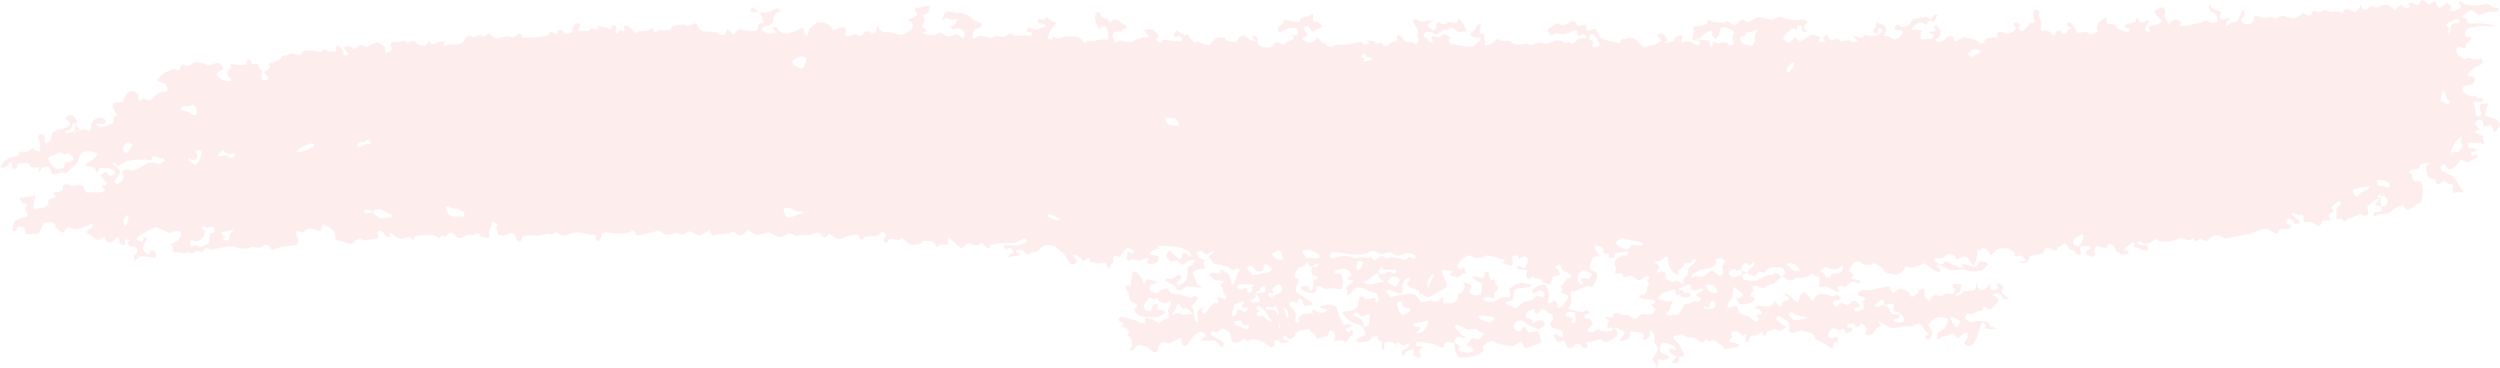 <svg width="823" height="121" viewBox="0 0 823 121" fill="none" xmlns="http://www.w3.org/2000/svg"><path d="M658.943 96.333c1.454 1.194 2.336 2.18 1.973 2.18-.415 0-1.713-.259-1.765-.622-.052-.364-.727-1.35-1.35-1.35-.571 0-2.284.259-1.713.623.623.311 2.025 1.35 1.973 1.661l-.208.26c-.571.727-1.142 1.454-1.817 2.181-.467.519-.83.831-1.868.26l-1.35-.779c.104.986-.311 1.714-.934 1.61-.623-.104-1.765.571-2.284 1.194l-.623-.104-1.298-.259c-1.35 1.713-1.609 3.479-.467 3.842l-.312-.259-1.557-1.143c-1.973-1.194-3.426-1.558-3.218-.831.207.727 1.297 2.805 1.972 2.961.675.155 1.194-1.974 1.246-2.545.104-.571 1.454-.675 1.713-.208.26.468 1.921 1.454 3.011.935 1.09-.519 4.516 0 4.568.312.052.311.519 1.298.934 1.35.416.052 1.506.415 1.402.727h-.104l-1.246.052c-1.609 0-2.44-.364-1.869-.779v-.208c0-.364-.259-.779-.519-1.091-.052-.051-.986.156-1.038.312l-.727 2.129c-.519 2.337-1.661 4.57-2.595 5.038-.934.467-2.959-.572-2.076-1.247.934-.675 1.297-3.323.519-3.064-.831.26-2.077 1.039-2.7 1.974l-1.142-1.247c-1.142-1.246-1.868.416-2.907.468l-.882.052c-1.142.934-2.077 1.298-2.077.727 0-.572.416-2.181.935-2.389.519-.208 2.284-1.298 2.232-1.818l.104-.519.415-1.766c-1.713-.935-4.153-.623-5.45.675l-.987 1.143c-.155.156.104.623.312.935l.986 1.402c-.311 1.921-1.09 3.116-1.765 2.7-.675-.415-.934-1.506.571-1.61l-1.246-1.558-.415-.519c-.26-.831-.934-1.506-1.402-1.506-.519 0-1.972.208-1.92.415.052.208-.467.624-1.246.364-.727-.26-3.945.519-5.451.571-1.505.052-4.568-2.181-4.723-2.181-.156 0 0 .623.83 1.402l-1.453.831c-.727.416-.883 1.454-1.61 1.87l-.778.415c-1.298.156-1.817-.467-1.142-1.454.675-.935-1.869-2.752-1.921-2.389l-.104.312-.155.363c-.26.416-.883.52-1.454.312l-.052-.26c-.156-.935-.986-.675-1.609-.675-.363 0-.882.208-.986.416-.104.259.155.882.311.882.986.104 1.921.416 1.142 1.195-.571.519-2.076 1.09-2.44-.571 0-.104-.623-.312-.726-.208-.831.727-1.402.415-2.129-.104-.207-.156-1.194 0-1.401.208l-.675.779c-.623.986-.467 1.973.311 2.181.779.26 2.544-.727 2.492-.104-.052.623-.104 2.129-.259 1.87-.156-.26-.831-.831-.935-.26-.052.571-.467 1.973-.727 1.973l-.155-.104c-1.246-.727-2.388-1.558-3.634-2.233-.882-.467-2.024-.519-1.817-1.869.052-.312-1.557-1.039-2.491-1.247l-2.181-.623c-2.024.987-3.737 1.091-3.841.312-.104-.779.779-2.856-.779-3.376l-.986-.623-.882-.571c-.831-.831-1.506-.623-1.506.467 0 1.091 3.478 2.701 3.063 2.908-.415.208-1.609.935-1.973 1.195-.415.26-1.972-1.246-2.076-.831-.104.415-.934 1.091-1.817.675l-.623 1.039-.311.519c-.519.312-.883-.26-.779-1.298l-1.973 1.09-.467.26c-.986-.208-1.92.312-2.024 1.09l-.208.883c0 .104-.519.208-.727.156l-.207-.052c-.104-.259-.052-1.038.155-1.765.208-.728-.934-1.351-.726-.156l-1.869-1.299c-.208-.155-.519-.207-.727-.207-.623.052-1.609-.312-1.609.623v.363c.363.416.571.883.363.987l-.207.156-.364.26c-.415.259-.519.727-.259 1.038l.311.104c.623.208 1.298.26 1.921.467l.519.156c.727.26.363.727-.727.987-1.09.312-4.152.883-3.997.571.156-.311-.519-1.35-1.661-1.765l-.934-.624-.883-.571c-.674.364-1.505.519-1.816.364l-.052-.208c-.156-.416-.571-1.091-.779-.416-.519 1.714-1.246 1.195-2.18.416l-.623-.468c-.415-.363-1.609-.571-2.699-.415l-.572-.208-.622-.207c-.52-.572-1.246-.831-1.713-.572-.416.208-1.921.26-2.233.883l.208.416c.312.623 1.09 1.038 1.609 1.558l.364.415c.259.571.674 1.454.934 2.025.26.572.779 2.13.415 1.974-.363-.104-1.609-.156-1.505.311.052.468-.104 1.87-.571 1.87-.467 0-1.973-.156-1.973-.416l.104-.103c.26-.26.623-.468.883-.779l.934-1.039c-1.142-.104-2.18-.727-2.336-1.298l-.156-.416-.052-.259c-.103-.26.052-.52.364-.52l.259-.052c.571-.104.779 1.195 1.454.26.156-.208-.26-.831-.623-1.091-.467-.363-1.142-.519-1.713-.727-1.402-.571-2.492-.311-2.751.727-.156.624-.26 1.61.155 1.974l.675.571c1.506.364 2.388.883 1.973 1.246-.416.364-1.713 1.143-2.077.883-.363-.259-1.557-.623-1.557.052s-.104 2.389-.208 2.389c-.103 0-.467-.623-.622-1.402l-.468-.519c-.675-.727-.363-1.039.052-1.766.571-.935 1.713-1.922 1.142-3.116l-.259-.519c-.623-.468-.935-1.247-.675-1.714.259-.467.104-2.649-1.505-3.168l-.208 2.025c-.052.26-.519.572-.883.727-.311.156-.882.364-1.09.26-.934-.363.156-.623.156-.935.052-.363-.052-.986-.363-1.142l-.571-.26c-.779-.104-2.336-.311-3.426-.467l-.26 1.35-.156.779c-.882.727-2.336 1.194-3.218 1.091l.83-1.247.987-1.506c-.987-.986-2.648-1.662-3.634-1.454l.883 1.039c.259.311.415.935.207 1.142-.675.727-1.505 1.454-2.44 1.974-.519.311-1.713.519-1.92.311-1.609-1.506-3.063-.104-4.516.052l-1.506.208c.571.831.727 1.662.312 1.869-.416.156-1.558.052-1.61-.675-.051-.727-2.335-.986-2.335-.519-.052.467-.935 1.506-2.388.935l-.623-1.143-.727-1.298c-.779.675-1.661.883-2.076.467-.364-.467-1.246-1.817-1.09-1.973.155-.156 1.09-.519 1.297-.156.208.364 1.298 1.195 1.661.312l.052-.26c.104-1.038-.467-1.714-1.765-1.973l-1.142-.26c-1.246-.363-1.609-1.506-.726-2.545.83-1.038-.312-3.167-.364-1.921l-1.817-1.558c-.363-.312-2.128-.467-1.972.987 0 .052-.935.207-1.402.156-.104 0-.259-.624-.207-.883l.103-.312c.52-.467-.415-.26-2.076.364l-.675.986c-.207.26-.104.727 0 1.039.208.727 1.869.104 1.869 1.454 0 .779 1.194.156 1.973-.208l.519-.259c1.142.052 1.868.675 1.713 1.454-.208.727-2.025 1.869-2.44 1.506-.415-.416-2.803-.935-3.686-1.922l-1.038-.675c-.467-.311-1.661-.208-2.232.104-.831.416-.934 2.077-.415 2.597.623.519 1.246.986 2.024.207.312-.311.415-.882.727-.986 1.038-.208.779.623 1.09 1.038l.727.883c1.246-.311 2.44-.519 2.647-.519.208 0 .779.415.727.883l.104.415.623 2.389c-2.233 1.039-4.62 1.818-5.243 1.662-.675-.104-.987-1.766-1.506-1.974l-.207.104-2.544 1.454c-3.011-.467-5.554-1.038-5.658-1.246-.104-.208-1.194-.727-1.973-.26-.778.468-2.647 1.454-2.024 2.389.571.935-2.855 2.701-4.153 2.493l-1.35.208-2.128.207c-1.35-1.142-2.076-3.271-1.609-4.777l-1.402-.312c-.571-.156-1.765-.519-2.076.571l-.156.52c-.104.779-1.142.727-2.284-.052s-5.762-1.143-6.852-1.195l-.156.779c-.259 1.039 1.09.571 1.765.675l.26.052c.311.156.259.416-.052.52-.312.103-1.09.934-.675 1.454.415.519.623 1.869-.571 1.713l-.779-.259c-.363-.104-.83-.624-.778-.935l.156-1.662c-1.402.312-2.648.831-2.7 1.195-.052.363-.623 1.298-.986.83-.363-.467-.571-1.661.26-1.713.882-.052 2.543-1.402 1.868-2.285l-1.246.675c-.207.104-.674.104-.882 0l-1.973-1.247c-.052 1.247-.363 1.61-.674.831-.312-.831-3.375-.727-3.375-.103 0 .623-.103 2.233-.207 2.233s-.519-.468-.727-1.143l.052-.571.104-.987c-.883-.467-1.558-1.038-1.454-1.194.104-.208.104-.779-.311-.779s-1.661.259-1.713.571c-.052.312-.935 1.246-1.661 1.35-.779.052-3.426.468-3.53-.623l1.142-.675c.675-.364 1.453-.623 2.024-1.039l.208-.104c-.104-.415-.623-1.661-1.142-2.648l-1.142-.519c-1.038-.468-2.284-.779-3.167-1.403-.882-.623-1.557-1.506-2.18-2.336l-.155-.208c.103-.416.467-.571.778-.416l.26-.052 1.297-.155c1.558-.26 2.855-1.091 2.855-1.818 0-.727.416-2.804.883-2.96.467-.104 1.557.208 1.35.987l1.038-.156 2.44-.364c-.104 1.402.363 1.974.934 1.247.623-.727-.467-2.96-.883-2.96-.415 0-1.972-.364-2.595-.78-.623-.415-3.011-1.246-3.789-.83-.779.415-1.973 2.337-3.011 2.44l.104-1.246v-.311c-.468-.364-.416-.987.052-1.403.467-.363 2.284-1.402 1.713-1.921l-.52-.104c-1.349-.208-1.401-.208-.778-.779l.934-.83c-.052-1.195-1.453-2.13-3.166-2.13l-1.402.416-.571.155c-.727.623-.623 1.143.208 1.143l.778-.208.208-.052c.311.052.779.883.986 1.766.208.883.208 3.323-.571 3.48-.726.155-2.907-.78-4.723.155l-2.025-1.09c-.259-.156-1.246.155-1.35.415l-.155.311c.311.52 0 1.195-.675 1.558-.675.364-4.153-.882-4.257-1.61-.104-.727 2.855-1.246 2.648-.363l-.104.83c0 .053.467.26.675.26.259 0 .674-.103.726-.207.104-.675.104-1.35.208-2.077.052-.52-.26-1.195.882-1.299h.312c.311-.467.104-1.038-.415-1.194l-.468-.156-.363-.104c-.571-.104-.779-1.298-.415-2.648l1.92-.26h.156c.052-.467-.207-.883-.571-.883l-.207.156-1.765.987c-.935-1.143-1.558-1.818-1.454-1.506.156.363-.623 1.35-2.024 1.558-1.402.156-2.025 3.375-1.61 3.427.468.052 1.454.571 1.246 1.039-.207.467-1.868 3.375-.259 4.206 1.609.831 5.398 3.376 4.724 3.635-.675.312-2.959.676-3.011-.103l-.104-.52c-.104-.415-.208-1.09-.519-1.142-.831-.26-1.09.208-1.298.883-.259.83-.675 0-1.09-.104-1.194-.312-1.609 0-1.453.934.051.208-.104.572.051.676l.883.571c.83.779 1.246 2.233.986 3.271l-.156.935c0 .156.571.468.883.468.882 0 .519-.26.415-.779l-.156-.572c.468-.83 1.402-1.454 2.129-1.454.675 0 2.699-.207 2.543-.415-.155-.208-.259-.831.052-1.039l.104.052.934.468c1.091.623 2.44.727 3.011.311l.416-.415.155-.156c-.052-.312-.415-.519-.726-.467l-.26-.052-.519-.104c-1.038-.312-1.038-.727.052-.831l.519-.104.727-.156c.778-.259 2.284 0 3.27.571l.311 1.039c.416 1.35 1.142 2.649 1.662 3.999l.467 1.194c.934-.519 1.92-.779 2.128-.571.208.208.571.883.052.987-.519.104-1.921.623-1.609.986.259.364 1.194 1.091 1.349.779.156-.259.831-.883.987-.675.207.208.467 1.402-.208 1.714l-.571.467c-.519.468-.727 1.247-1.298 1.61-.207.156-1.142-.571-1.713-.519l-1.038.104c-1.142.311-1.557 0-.986-.727s-.156-2.908-1.817-2.597l-.363 1.558c-.052.26-.935.416-1.454.571l-.26.052c-.363-.052-.622.104-.622.26 0 .208-.727.363-1.558-.052l-.259-.935c-.104-.467-1.454-.675-1.558-1.142-.311-1.143-1.401-.779-2.024-.675l-1.142.207c-1.298.52-2.18 1.143-2.025 1.402.156.26-.311 1.403-1.764 1.61l-1.143-.882-.571-.468c-.519.468-.622 1.195-.207 1.61l.675.052h.415c.519.156.571.415.156.571-.416.208-2.129.571-2.336.26l-.312-.364c-.467-.519-1.194-.882-1.713-.207l-.259.311c.363.727.467 1.35.207 1.402l-.311.104-.363.156c-.364.208-1.194-.156-1.817-.779s-3.426-1.973-4.828-1.662l-1.142.26-.415.104c-.727-.675-1.609-.727-1.921-.104-.311.623-2.024 1.194-3.218.156l-.364-1.506-.259-1.091c-1.246-1.142-2.492-1.714-2.751-1.298-.312.415-1.454 1.246-2.025.987-.571-.26-1.713-.156-1.505.727.259.934 3.53 1.817 3.997 2.544.519.675-.26 2.493-.519 1.87-.26-.623-1.61-2.285-2.44-2.337-.779-.052-3.478.208-4.309-.208l1.246-.831.415-.259c-.207-1.091-1.142-1.766-2.128-1.506-.986.259-2.44 2.077-2.595 2.233a9.087 9.087 0 0 0-.987 1.35c-.207.467-1.038 1.506-1.816.883-.779-.624-.104-2.909-1.091-2.441-.986.467-3.218 1.921-3.789 1.662-.571-.26-2.18-.416-2.544 0-.363.467-.83 2.181-.986 2.648-.156.468-1.765.468-2.336-.571-.571-.987-4.204-1.87-4.724-.987l-.519.727c-.207.312-.83.727-1.09.675-1.09-.259-.052-.571.052-.882.312-1.455.779-2.961-1.09-4.051-.104-.052 0-.468.104-.727.052-.208.415-.468.311-.571-.467-.52-.986-1.403-1.505-1.403-2.388 0 .415-1.038-.519-1.506l-.727-.363c-.83-.156-.882-.883-.104-1.61l.623.052c1.454.156 2.907.675 4.309 1.142.623.208 1.09.676 1.713.779l1.453.26v-1.973s.779.207 1.817.259l.675.364.882.467c.883.883 1.973.675 2.492-.415l.675-.208c.934-.312 1.557-.467 1.298-1.298l-.416-1.662c1.194-1.558 1.454-2.856.675-2.96l-.311.208c-1.194.882-2.129.103-3.115-.208-.363-.104-.311-.935-.675-1.09-.311-.156-.778.934-1.557.155-.156-.208-1.246-.156-1.402 0l-.986 1.402c-.986 1.61-.208 2.857 1.765 2.805l.779-1.818c.259-.623 1.505-.779 1.505-.312v1.818c1.609-.104 2.699.104 2.492.519-.208.416-1.765 1.766-2.803 1.766-1.039 0-4.413.052-5.139-.26-.727-.311-2.648-1.817-2.181-2.285l.416-.311c.882-.675.571-1.299-.26-1.662-1.298-.571-1.921-1.195-1.973-2.493v-.883c-.83-1.038-1.297-2.077-1.038-2.388l.364-.052 1.453-.156c-.104-.883 0-2.181.26-2.908v-.675c0-.26.311-.675.571-.78.311-.051.882.105 1.09.312.675.675 1.401 1.402 1.713 2.233l.311.727c.26.883.467 1.143.519.572.052-.572.727-1.87 1.35-1.403l.675.208.779.208c.882.104 1.349.467.986.779-.364.311-1.869.415-2.077.779-.207.363-.259 1.713.416 1.87l.415.31c.831.624 1.35.52 2.128-.051l.883-.623c1.246-.572 2.232-.675 2.232-.156 0 .467 1.246 1.766 2.751 1.61 1.505-.156 4.828 1.558 4.88 1.09l.259-.207.312-.26c.519-.156 1.194.052 1.453.415l-.104.26c-.259.623-.571 1.246-1.142 1.714l-.882.727c.986 1.714 1.142 2.804.363 2.441-.778-.364-1.817-2.493-2.803-1.195l-.727-.675c-.311-.311-.363-.935-.675-1.038-.986-.208-.934.415-1.142.986l-.311.831c-.727.831-1.194 1.558-1.038 1.61.104.052.675 0 .934-.312.26-.259 1.609-.363 2.544.312l.778-.052 2.7-.208c.467 1.714 1.09 2.96 1.401 2.753.312-.208-.104-2.908.104-3.584.156-.623 1.817-1.765 1.609-1.298-.207.468-.207 1.87.416 2.129.622.26 1.713-1.973 2.076-2.44.363-.468 1.557-1.403 1.921-1.04h.207c.208 0 .675-.363.623-.466l-.259-.572c-.156-.83 0-1.298.311-1.09l.363.156c.571.26 1.454.83 1.714.675 1.038-.572.103-1.039-.208-1.662l-.364-.675c.052-.935-.207-1.766-.622-1.766-.416-.052-.364-.935.934-1.973l-2.959-.26c-.519-.052-.83-.935-1.401-1.298-.364-.208-1.246-.052-.52-.675.26-.26.831-.468 1.194-.416l.883.052c1.142.208 1.869.156 1.609-.156-.208-.311-.779-2.18-.882-1.973l.311.675c.156.416 1.298.52 1.817.883l1.453 1.09c.571 1.662 1.039 3.116 1.09 3.324.052.208.727-.26 1.194-1.921l.416-1.247c.155-.52.623-.934.83-1.454l.104-.26c-.208-.363-.882-.57-1.402-.415l-.363.26-.259.156c0 .311-.623 0-1.35-.728-.727-.727-4.361-.986-5.191-1.402l-.831-1.038-.882-1.09c1.505-1.351 2.232-2.182 1.505-1.922-.675.311-2.232 1.194-2.336 1.09l-.104-.052c-.726-.415-1.142-1.61-2.387-.986-.831.415-.312 2.337.986 2.544 2.128.312.363.987.519 1.402l.311.727c.675.727.364 1.195-.726 1.091-1.09-.104-3.478 1.039-3.011 1.506.415.467 1.402 3.791 1.817 3.895.415.052 1.453.467 1.142.675l-.26.052a5.422 5.422 0 0 1-1.297 0l-1.194-.156c-1.298-.26-2.648-.156-3.011.26-.364.415-1.973 1.246-2.388.52l-.26-.416-.311-.468c-.415-.571-1.194-1.09-1.713-1.142-.571-.052-1.869-.78-1.454-1.558l1.454.156c1.298.155 1.609-.831 2.44-1.195l.363-.156c.571.104 1.09.52 1.09.935l-.207.26c-.416.467-1.039.83-1.402 1.298-.156.208.104.727.311.883l.26.156c.467-.104 1.505-.831 2.284-1.558.779-.727.571-3.48.571-3.74 0-.259.311-1.038.779-1.038.415 0 1.401-.52 1.142-1.038l.155-.26c.26-.416.779-.831-.207-.78-.779 0-1.661.26-2.18.728l-.468.415c-.155.78-1.349.364-2.647-.986l-2.284.363c-.156-.52-.571-1.09-.986-1.298-.416-.208-.156-1.662.83-2.337l1.142.987c.467.415.831.883 1.298 1.298l.311.26c.416.26 1.039.155 1.35-.208v-.364c.052-1.298.623-1.402 1.817-.675l1.298.78c.207-1.04-1.402-2.39-3.53-3.013-2.128-.623-8.461-.675-7.942-.52.519.209 1.453.884.519.884-.987 0-2.959.882-2.752 1.921l1.194.208c.779.156 1.765-.26 1.713.935-.051 1.09-.622 1.713-1.92 1.87l-.675.051c-1.038-.052-1.609-.363-1.246-.727.363-.363.727-1.246.156-1.298-.571-.052-2.544 1.142-3.219.883-.622-.26-2.335-.572-2.387-.052-.052.519-1.558-.26-1.298-.935l.208-.571.155-1.454c1.142.623 2.077.779 2.129.415.051-.364-.831-1.402-1.973-1.454-1.142-.052-2.751 3.324-2.959 3.012-.156-.312-1.038-.675-1.661-.364-.623.364 0 1.974-.571 2.337-.571.364-.831 1.818-1.142 1.662-.312-.104-.986-1.142-.779-1.921l-1.038.104c-.934.103-1.713.311-2.803 0l-1.713-.416c.208-.987-.052-1.506-.571-1.142-.519.363-2.025 1.35-2.025.727 0-.623-1.453-2.026-3.166-1.87l1.35 1.766.311.363c-.83 1.143-1.869 1.454-2.388.675l-.415-.57c-.727-1.04-1.142-2.493-2.232-3.013-.779-.415-.986-.779-1.402-1.298-1.038-1.194-4.101-1.454-5.191-.364-.83.883-1.505 1.61-3.011 1.714l-.571.052c-.571.675-1.401.779-1.868.26l-.416-.416c-.311-.311-.622-.727-.986-.779-.571-.052-1.609-.311-1.557.624 0 .26.623.519.986.727l.208.155c.415.208-.364.468-1.661.572l-1.039.155c-.363.052-.726.883-1.038.052-.104-.208.467-.83.779-.883 1.09-.155 1.142-.727.675-1.194-.364-.364-.831-1.454-1.817-.364-.052.052-.312.156-.363.104l-.364-.207c-.415-.26-.519-.78-.259-1.143h.259c.831-.104 1.713-.052 2.596-.052.726 0 1.765.26 2.076-.052.727-.675 2.544-.155 2.388-1.506-.104-.83-.831-.727-1.557-.363-.312.156-.779.26-1.039.467-1.297.935-2.907.727-4.412.675l-1.35-.052c-1.297.416-2.491.675-2.647.572-.156-.104-.882-.156-.934.363-.052.52-.468 1.195-.831.883-.363-.26-1.35-1.143-1.35-1.143s-.051-.57-.882-.57l-.26.207c-.882.675-1.816.727-2.647.208-.882-.572-1.402-.52-2.128.104l-1.402 1.246c-1.194-.935-3.114-2.649-4.256-3.843l-.364 2.545c0 .103-1.453.052-2.232 0h-.259c-.623.675-1.246.882-1.402.415-.156-.467-1.038-1.506-1.765-1.506-.727 0-2.647-.312-2.751.363-.104.676-3.167 1.04-3.997.624-.831-.468-2.648-2.337-2.752-2.078-.103.26-.986.935-1.557.624l-.571-.104c-.986-.156-2.284-.831-2.44.83v.104c-.778.104-1.453-.26-1.505-.727l.208-.311.415-.571c.675-.52.208-1.403-.986-1.974l-.467.623c-1.039 1.35-2.752.831-3.998.987l-1.401.208c-.208.727-.623 1.09-.935.779l-.363-.156c-.727-.312 0-1.558-1.35-1.402l-1.661.156c.26.986.208 1.038-.103 0l-1.454.519-.882.312c-.987.57-2.284.519-2.907-.052l-.727-.572-1.038-.779c-.779 1.247-1.765 1.766-2.18 1.091l-.416-.416c-.882-.882-1.557-1.246-3.114-.363-1.246.675-3.323-.415-4.828.623-.104.052-.415-.104-.571-.156-2.024-.934-2.024-.934-2.959-.415-1.921 1.039-2.699 1.142-4.412.052-.986-.675-1.765-.883-3.011-.416-.934.364-2.544.675-3.115.312l-2.128-1.454c-1.349 1.402-2.803 2.181-3.218 1.714-.416-.416-1.713-1.403-1.921-1.143-.208.26-2.18.831-4.049.78l-1.609.259-.571.104c-.519.363-1.09-.364-1.298-1.662l-2.024 1.142-1.506.831c-1.246-.934-2.855-1.61-3.581-1.454l-.468.312c-.778.467-1.349 1.298-2.439.311-.208-.207-.779-.311-1.142-.207-1.039.155-2.129.727-3.115.623-.831-.104-1.505-.987-2.336-1.299-.519-.155-1.298.208-1.921.364-1.401.312-2.803.727-4.256.987-.571.104-1.558.363-1.765-.468-.312-1.402-.935-.986-1.973-.415-.778.467-4.516.52-6.229.208l-.934-.156c-1.142-.052-2.077.363-2.077.935 0 .57-.467 2.18-.986 1.921-.519-.26-1.35-1.09-.727-1.298.623-.26-1.09-1.454-1.765-.78l-1.713-.415c-1.609-.415-3.841-.727-5.71.416-.571.363-2.18.26-2.751-.104l-1.142-.779c-.727.571-1.921.83-2.647.52l-1.091.259-2.335.52c-2.856-.52-5.14-.26-5.14.57l-.103.676c-.052.26-.468.57-.727.623-.312 0-.831-.208-.934-.416-.26-.519-.156-1.142-.468-1.61-.415-.519-.934-1.09-2.076-.519-.779.364-1.869.571-2.751.416l-.935-.156c.052-.883-.363-1.922-.882-2.389l.882-.467s-.155-.364-.311-.468l-.571-.571c-.675-.52-1.142-.416-1.09.26.052.675-1.142 2.44-.935 2.96.208.519 0 2.025-.519 1.61l-.363-.104c-.519-.104-1.298.104-1.661-.104-.467-.26-.571-1.143-.986-1.195-.571-.103-1.246.572-1.817.52l-1.817-.104c-1.402 1.194-3.011 1.506-3.582.623l-.467-.467c-.675-.727-1.506-1.247-2.388-.208l-.623.727c-.83-.26-1.609-.26-1.713 0-.104.208-.571.727-.727.415-.155-.311-1.765-1.142-3.01-1.038-1.246.104-4.828.26-4.88.675-.052.363-.571 1.298-.934 1.194v-.052c.052-.727-.26-1.246-1.142-.986l-.987.26c-.986.519-2.595.155-3.581-.831l-.987-.883-.104-.104c-.363.104-.622.363-.519.675l.052.26.104.363c-.208.52-1.038.156-1.817-.83l-.778-.832c-.156-.208-.831-.311-1.09-.156-.26.104-.468.624-.364.883l.208.468c.571.675-.104 1.246-1.558 1.246l-1.09.156c-.934.104-1.713.727-2.803.052-.623-.364-1.609-.052-2.18.623-.779.883-1.869 1.142-2.907.415-1.142-.779-3.582 0-3.634-2.18v-.936c-.623-1.194-2.491-2.492-4.152-2.856l-.571 2.078c-.052.155-1.662-.26-2.388-.52-.935-.363-1.817-.363-2.648.364-.311.26-.415.986-1.557.52-1.298-.52-1.869-.105-1.61.83.157.52.676.935.831 1.454.312 1.039-.57 2.233-1.816 2.233-2.388 0-4.569.52-6.645 1.402l-.207.052c-.416-.26-.624-.571-.52-.675.156-.156-.467-.935-2.024-1.09l-.364.363c-1.297 1.298-2.803-.104-4.256.52-1.194.57-3.322.519-4.62 0-2.128-.78-4.049-.053-5.762.259-1.402.26-2.44.883-3.686-.104-.103-.052-1.09.312-1.142.571-.311 1.09-.882.935-1.765.468-.207-.104-.778-.104-.882 0-.727.986-1.61.986-2.596.311-.207-.156-1.142.624-1.92.416l-1.713-.416c-1.765.26-2.336.26-1.246 0l-.208-1.246-.26-1.039c-.882.156-.986 0-.259-.311.727-.312 2.907-1.454 2.959-2.13l.156-.519c.363-1.194-.104-1.817-1.454-1.61-.83.104-1.868.727-2.388.52l-4.204-1.87c-3.893 1.714-6.8 3.48-6.489 3.947l.26.208c.986.83 1.868 1.194 2.128-.468l.052-.156c.882-.155 1.297.208.882.78-.363.57-1.817 2.388-.778 3.583l.986 1.038.156.156c.57-.104.934-.363.83-.52-.104-.155.052-.882.727-.882.623 0 1.713 1.09 1.038 2.44l-2.647-.31c-.935-.105-2.232-.209-2.803.207l-1.35.987c-.312-.883-.312-1.714 0-1.818.311-.104 1.038-1.143.779-1.973l-.572-.52-.31-.26c-1.143.104-2.025-.155-1.974-.519l-.363-.519c-.415-.52 2.025-.987.104-1.298-1.402-.208-.727.934-.934 1.506l-.052.208c-.208.207-.83.051-1.454-.312-.623-.364.104-2.13-.882-2.337l-.26.208-.675.571c-.519.83-1.35 1.35-1.765 1.194-.467-.207-1.609-.779-1.453-.934.156-.156.156-.676-.312-.935l-.207.104-.83.415c-.727.52-1.766.468-2.233-.156-.467-.623-2.647-1.661-2.543-2.129l.311-.207.571-.416c1.038-.415 1.453-1.298.986-1.921l-1.505.519c-1.765.623-3.893 2.077-6.125.52-.104-.053-.468.051-.571.207l-1.35 1.766c-1.505-.831-2.648-1.922-2.492-2.39.104-.467-.934-1.401-2.647-1.194l-1.35.416-.155.052c.051.519-.571 1.973-1.454 3.271l-1.817.156-.779.052c-1.09.26-1.868 0-1.764-.52.103-.519-.208-1.973-.935-1.973l-.83-.051c-1.402-.104-.623 1.142-1.35 1.402l-.675.207c-.83.156-.623-1.35.415-3.427l2.336-.987c.571-.26 1.558-.208 1.713-.52.208-.415 0-1.142-.363-1.557-.467-.571-.52-.935 0-1.506l.26-.26c0-.52-.364-.883-.727-.83-.364.051-1.506-.78-1.61-1.922l2.908-.364 1.505-.207c.26-.78.467-.623.52.26 0 .882-.883 3.53-.053 4.102l.571-.104 1.817-.364c1.505-.155 2.388-1.038 2.024-1.973-.415-.935 2.855-1.454 2.492-1.817-.415-.364-.882-1.403-.052-1.403s2.96-.57 2.388-1.298l.052-.415.052-.416c.519-.467 1.246-.571 1.557-.363.312.26 1.61.675 2.232.363.623-.26 2.544-.415 2.855.208.312.623.675 2.285 1.61 2.077.934-.156 5.398.312 5.606-.83l-.52-.572c-1.037-1.142-.051-.883.676-1.09.207-.052.415-.624.363-.883-.104-.312-.52-.52-.779-.78l-1.297-1.401c.986-1.04 1.92-1.558 2.024-1.143.104.415 1.038 1.454 1.817 1.09l.519-.363c.727-.52.52-1.039-.156-1.454l-1.453-.623c-1.765-.208-3.219-.104-3.322.26-.052.363-.312 1.298-.416 1.298-.103 0-.363-.26-.415-.623-.052-.312-.986-1.454-1.869-1.454-.882 0-2.44-.468-1.246-.987 1.194-.52 3.79-2.753 3.374-3.168-.415-.416-1.868-1.143-2.335-.779l-.26-.052c-2.336-.312-3.166 1.194-3.426 2.337-.311 1.558-1.453 2.389-2.544 3.375l-.674.624c-.623.727-1.246 1.194-1.35.934-.104-.207-.83-.467-1.505-.207-.623.26-2.752.675-2.804.052-.103-.623-.726-2.078-1.245-2.078-.52 0-2.18.26-2.232.572-.104.415-.572 1.298-.883 1.246v-.052l.156-1.662c-1.454.208-2.7.156-2.7-.104s-.623-1.246-1.401-1.246c-.779 0-2.907.156-3.01.364l-.053.155c-.156.52.415 1.247-.727 1.35-1.09.104-.986-.57-.986-1.142v-.312c-.26-.675-.675-.727-.986-.103C2.595 54.58.986 55.67 0 55.099l.52-.883c.466-.83 1.453-1.61 2.439-2.129.882-.467 2.024-.467 3.01-.779l.156-.052c-.155-.779.364-1.35 1.09-1.35h1.246c.571 0 1.298-.312 1.61-.727.311-.364 1.038-.883.882-.26-.104.623 2.024.935 2.232.883v-.052c0-1.09.208-2.285-.208-3.272-.415-1.038-.726-1.765.104-2.18l.416-.208c.726.104 1.194.57 1.09 1.038-.052.52.104 1.87.623 2.026l.155-.104c1.454-.831 1.35-.831 1.765-3.012.104-.468.986-.883 1.661-1.143 1.039-.415 2.336-.623 3.323-1.09 1.297-.727 1.142-1.195-.312-2.493-.156-.156-.26-.52-.104-.675 1.038-1.09 2.232-.987 3.011.208l.727 1.038c-.883 2.181-1.35 4.31-1.038 4.778l.311-1.35c.052-.156.311-.26.52-.312 1.193-.363 1.193-.363.778-.779l-.623-.727c-.779-.883-1.454-1.194-1.506-.623-.051.52-.519 1.921-.986 1.973-.467.052-1.557.468-1.557.831 0 .364 4.256-.415 6.385-1.194l.57.26.676.26c.83.518 1.297-.52.986-2.338l1.142-1.194c.883-.935 2.076-1.09 3.218-.312l.364.26c.207.467 0 1.09-.52 1.35h-.466l-2.077.052c.52 1.039 2.388 1.246 4.153.416l.156-.104 1.557-.727c-.156-1.35-.208-2.337-.052-2.233.156.103.83.155 1.142-.156l-.052-.156-.779-1.298c-.934-1.454-.83-2.7.312-2.753l1.038-.104 1.454-.155c.311-1.09.83-2.233 1.142-2.649.363-.363 1.713-1.142 2.336-.883.622.312 1.972 1.402 1.557 1.662l-.104.312c-.052.26.156.675.363.934.104.104.727.156.779.104.883-1.35 2.284.831 3.478-.415 1.038-1.09 1.973-2.545 4.36-2.44.935.051.675-1.143.416-1.715l-.364-.882c-2.284-.727-3.53-1.35-2.75-1.455l.259-.26c1.868-1.869 1.868-1.817 4.1-2.752.727-.311 1.246-.882 1.921 0 .104.104.623.104.83 0 .883-.415.26-2.44 2.13-1.661 1.66.727 1.868-.52 2.75-.78.675-.207 1.61-.259 2.284-.051l.987.26c1.038.57 2.232.778 2.647.467.415-.312 2.128-.883 2.647-.468.52.416 1.713 2.026.883 2.13-.83.103-2.492 1.142-1.713 2.025.778.883 3.685 2.389 4.828 1.454l-1.039-1.298c-.415-.52-.675-1.61-.311-1.922l1.194-.986c-.675-.935-.26-1.403.934-1.091 1.194.364 4.205.467 4.101-.415-.156-.831.467-1.35 1.401-.987v.311c.052 1.195.987.935 1.766.935 1.193 0 .674.78.934 1.247l.311.519c.623.467.883 1.246.571 1.714-.311.467-.363 2.129.883 2.025l.83-.26c.26-.052.52-.779.364-.934l-1.35-1.558c1.505-.935 2.336-1.922 1.869-2.182-.467-.26-.52-1.038 1.194-.986l1.09-.52 1.038-.467c.727-1.246 1.557-1.766 1.869-1.194l.882-.52c.364-.207.987-.26 1.454-.207.623.103 1.246.415 1.92.467.26.052.675-.26.935-.467l.156-.156c0-.416.986-.883 2.18-.987 1.194-.104 4.412.831 4.464.416.104-.416.882-1.04 1.609-.364.675.675 3.374.416 3.219-.052-.156-.467-.208-1.662.207-1.714l.104.104c.986.831 2.336 1.454 1.921 2.908 0 .052.675.364 1.038.364.259-.052.675-.623.623-.675l-1.713-1.766c1.713-.935 3.166-.675 3.27.571l1.921-1.246c.311-.208.882-.467 1.09-.364l1.557.831c1.142-.83 2.803-1.558 3.634-1.661l.623.415c.675.467 1.661.935 1.713 1.506l.259 1.714c1.454-.416 2.336-1.247 1.921-1.818l-.208-.52c-.415-1.09.156-1.453 1.765-1.401.987.052 2.752-.52 2.855-.364.935 1.662 2.44-.883 3.53.468l.571.727c1.558.467 2.959.57 3.063.155.104-.415.727-1.558.882-1.038.156.52 1.194 1.09 2.077.415.882-.675 4.101-.467 3.166-.311l-.311.207-.26.156c-.052.416.104.78.416.831l.259-.052c.675-.104 1.35-.363 1.973-.311 2.18.207 3.737-.156 4.568-2.078.311-.727 1.349-1.246 2.388-.26.051.053.571-.207.882-.31l1.661-.676c.104 1.039 1.35.83 2.699-.467l1.973 1.661c.26.208 1.298-.104 1.973-.207.934-.156 2.18-.675 2.751-.364 1.298.675 1.817.208 2.647-.467.727-.623 1.506-.623 1.661.467l.052.208c.208.208 1.506.26 2.907.156l1.298-.104c1.35-.104 2.751-.208 4.049-.52.467-.103.623-1.142 1.038-1.194.519-.052 1.142.467 1.817.623l.208.052c.363-.26.519-.571.415-.675-.104-.104-.208-.623.259-.623.52 0 1.765.156 1.558.311-.208.156-.208.831.623.883.778.052 2.855-.467 2.336-1.194v-.52c0-.467.467-1.038.882-1.454.208-.207.831-.363 1.09-.26.26.105.415.52.467.832 0 .156-.363.363-.415.571l-.208.415c-.051.468.364.78.883.78l.467-.104c.986-.156 2.232.363 2.803-.831 0 0 .623.103.883.207.726.364 1.297.416 1.557-.363.104-.364-.156-.935.831-.52.674.312 1.764.156 2.284.572 1.349.986 1.09.052 1.297-.52.052-.207.779-.363 1.09-.26.26.053.571.572.52.78l-.26.83c-.104.987.26 1.195.831.52l.622-.571c.416-.468.935.986 1.402 0l.156-.364c-.467-.623-.26-1.246.415-1.298.727-.052 2.232 1.61 2.751 2.13.519.466-.052 1.713 0 1.245.052-.467.935-1.558 1.817-1.454l.779-.052c.778-.052 1.713-.155 2.284-.519.882-.571 1.194-.883 1.349.364.104.623 1.091.57 1.662 0l.259-.26c.208-.312.467-.312.519.052l.208.26c.052.051.571-.104.882-.156.416-.052.831-.312 1.142-.208l.364.052c.311.312.778-.052 1.038-.83.259-.78 5.035-1.3 4.879-.312l1.713-.572.468-.156c.674-.415 1.297-.311 1.349.26.052.571 1.246 2.13 2.492 2.13 1.194 0 4.464.31 4.516.674.052.364 1.09.78 2.232.312l.467-1.558.052-.208c.104-.26 1.039.623 2.077 1.974l1.713-1.818c.104-.104.571-.104.83-.052l1.765.364c2.129.467 3.893.207 3.893-.572l.052-.778c0-.312.104-.935.208-.935l1.454-.156c0-.987-.623-2.597-1.454-3.687l-1.713.208h-.623c-.623-.727-.363-1.403.675-1.455l.415.364 1.454 1.194c1.972-.052 3.633-.207 3.737-.467.104-.208 1.142-.83 2.025-.883.882-.052 1.661 1.195.623 1.09-1.039-.155-2.181 2.13-1.869 2.493.311.364-.104 1.558-1.713 1.87l-1.35.467c-.778.26-1.298.831-.156 1.454l.208.104c0 .416.623.727 1.402.727.778 0 3.062-.26 2.543-.57-.519-.313-1.401-1.195-1.038-1.403.363-.208 1.402-.156 1.609.467.208.623 2.077 1.922 3.738 1.402 1.609-.519 5.139-2.18 4.827-1.713-.311.467-.052 2.18 1.298 2.544l.363-1.765c.208-1.09 1.921-1.558 2.44-2.597.052-.104.519-.156.831-.104l1.349.156c1.506.208 3.011 1.35 3.375 2.545l2.284-.883c1.557-.571 2.128.26 1.713 1.973l-.104.416c.052.675 1.453.571 3.114-.26l1.661.571c.312.104 1.246-.311 1.246-.467.052-1.506 1.869-1.039 2.181-.831 1.557 1.143 2.024 0 2.18-.727l.155-.987c.831-.623 1.143-.623.623 0-.467.623 1.454 2.181 2.284 1.818.831-.364 3.894.623 4.776.83.883.208 3.53-1.298 3.997-2.388l.052-.935c0-.467-.882-.986-1.298-1.506-.259-.311-.207-.208.935-.623l.882-.312c.883-.675 1.194-1.402.675-1.61-.519-.207-.415-2.077-.26-1.817.104.26 1.246.467 2.336-.052l1.091-.208 1.453-.207c-.208.882-.467 1.921-.623 2.285l-.311.155-1.506.831c.675 1.039.519 2.649-.415 3.584l.104.103 1.869 1.558c-1.506.052-1.973.468-1.039.883.935.416 4.153.571 4.88-.623l1.35.727c1.453.779 2.439.935 3.685-.052.156-.104.831.104 1.09.26l1.817 1.09c.519-.986.519-2.18 0-2.544-.467-.416-1.921-1.09-2.232-.78l-.623.26-.363.156c-.623-.156-1.039-.675-.883-1.194h.052c1.661.156 1.246-1.299 2.077-1.766l.051-.052c-.103-.363-.519-.52-.83-.415-.312.155-1.454.311-1.765.104-.312-.208-1.298-.676-1.402-.416-.155.26-.986 1.195-.986.571 0-.623.623-2.18 1.35-2.648.726-.468 3.27.675 3.997.415.727-.26 3.633.468 4.827 2.233l2.129.935c.986.416 1.246.935-.26 1.662l-1.35.675c-1.193 1.558-1.245 2.856-.103 2.856l.519-.363c.934-.623 1.972-.572 2.803-.364 1.142.312 1.972 1.039 3.27 0 .416-.363 1.973.416 2.803.208l.987-.26c.882-.779 1.609-1.142 1.609-.779 0 .312 1.972.935 4.412.52l2.284.155c.052 0 .26-.363.208-.57 0-.209-.156-.52-.312-.572l-.674-.104c-1.194-.104-1.194-.727.103-1.454l.468.156 1.609.571c1.557-.415 3.062-.883 3.27-1.039.208-.155.104-.882-1.038-.934l-1.09-.208c-.26-.052-.623-.467-.623-.675 0-.208.467-.675.623-.675l1.557.26c.883-.935 1.505-1.247 1.35-.676-.104.52 2.18 1.402 2.907 1.766l-1.038.987c-1.039.986-1.454 2.492-2.025 3.79l-.104.208c.26.364 1.038.52 1.713.416v-.156c.156-1.506.779-.312 1.35-.312l.986.052c1.09-.363 2.284-.675 2.596-.675.311 0 2.076.052 3.166.156l.519.312.935.519c.674 1.039 1.349 1.506 1.557.935.208-.52 1.972-.416 2.024-.312.052.104.26.312.364.208.104-.104.986-.468 1.713-.623.727-.104 2.751-.26 2.907 0 .156.26.415-.572.156-2.493l-.52-1.662-.103-.311c-.883-.104-1.61-.052-1.662.207-.051.26-.311.883-.467.883-.155 0-.882-1.298-1.297-2.856l-.104-1.454-.052-.675c.727-1.247 1.661-.831 2.128.883l.727.26 1.401.518c.208.987.779 1.247 1.246.572l.623-.468.26-.207c.623.052 1.609.57 2.128 1.194l.779.364.726.363c.727.675.364 1.298-.882 1.298l-.156.312c-.623 1.142-2.647-.26-3.063 1.35l-.207.883c.259.779.727 1.662 1.038 1.921l.156-.052c.519-.155.986-.675 1.401-.623 1.039.104 2.129.727 3.115.572 1.142-.156 2.076-1.039 3.218-1.299l1.039-.26c1.193.104 2.076-.155 1.972-.519-.156-.363-1.401-1.35-1.609-2.129h2.907c.986.78 1.921 1.818 1.972 2.337l-.207.156c-1.35.883-.156 1.298.415 1.714l.208.155c.519-.155.882-.415.778-.57-.103-.157.519-.624 1.713-.313 1.194.312 4.517.572 4.724.208.208-.363.104-1.506-.83-1.506l-.675.104-.623.104c-.883.312-.675-.675.363-2.13l1.454.884 1.453.883c.779-.676 1.298-.624 1.142 0-.155.675 2.025 2.596 2.492 2.284l.363-.311.052-.052c-.052-.156.519.104 1.194.52.675.467 2.855.934 3.011.519.156-.416 1.09-1.662 1.817-2.026.726-.363 2.803-.675 3.114.208.312.935 3.634 1.194 3.842.571.207-.623 1.505-2.025 2.336-1.713.882.311 1.92 1.973 3.841 1.765l-.571-.623-.883-.987c.675-.363 1.61.052 2.025.883v.78c.052.986.727 1.817 1.505 1.817 1.194 0 3.063.986 3.686-.572.467-1.09 1.557-.882 1.972-.675l1.246.623c.623-.675 2.284-1.505 3.738-1.817l-.623-1.454.259-.156.727.52c.727-.312 1.09-1.091.831-1.766l-.312-.624-.052-.103c-.155-.104-1.142-.156-2.18-.208-1.09 0-3.53 1.817-3.685 1.506-.208-.312-.52-1.714 0-1.973.467-.312 1.713-1.247 1.557-1.403-.208-.155-.312-.675 0-.934l.156.052 1.868.519c2.284.311 3.842.363 3.374.052v-.623c.364-.364 1.194-.78 1.921-.831.675-.104 2.232-1.299 2.284-.987.052.364 0 1.766-.052 2.597l1.506.103c.519.052 1.038.78 1.505 1.195.415.363.363.311-.727.83l-.83.26c-.935.831-1.869 1.091-2.025.624-.155-.52-.882-1.714-1.297-1.662-.416.052-1.662.623-1.039 1.246.623.571 1.661 2.233.831 2.181l-.519.104c-.312.052-.623.364-.779.623-.104.156.052.52.208.572l1.142.57c1.298.572 2.803-.051 3.426-1.453l1.765 1.713.155.156c.623-.104 1.091.156 1.091.52 0 .363 1.09 1.038 2.439.519 1.194-.987 2.752-.26 4.049-.467l1.194-.208c1.298-.26 2.959-.623 3.79-.78l.778.624.468.364c1.09-.26 1.764-.52 1.453-.572-.26-.104-1.194-.675-.415-.727.83-.052 2.595.104 2.388.468-.208.311.363.727 1.816.103l1.142 1.091c.104.104.675.052.883-.104.467-.26.779-.727 1.246-.935l2.284-.934c-.519-1.195-.208-1.818.778-1.454l.468.415c.519.467.674 1.298 1.297 1.61l.468.26c.986-.156 1.868-.208 1.92-.052.052.155.675.623 1.09.467.416-.156 1.246-1.194.675-1.87-.571-.623.363-2.752-.259-3.271-.623-.52-1.817-2.39-1.142-2.96l.415.104.882.207c.831.52 2.025.727 2.596.416.623-.312 2.647-.312 2.388 0l-.208.104c-2.076 1.142-2.076 1.142-.156 2.544l.26.208c.675.104 1.194-.364 1.194-1.039 0-.675.415-1.87.882-1.454.467.416 2.18.935 2.544.208.363-.727 2.907.104 3.478 0l.207-.727.208-.727c.779.311 1.505 1.142 1.713 1.87.208.726 1.454 3.22 1.142 2.232l-2.699.364c-1.558-1.194-2.907-1.818-2.959-1.454-.052.363-1.038 1.038-1.921.571l-1.142.78-1.401.934c-1.506-.883-3.063-1.195-3.478-.883-.416.312-.935 1.298-.364 1.714l.519.415c.468.416.831.883 1.298 1.299l.156.103c.363-.052.727-.363.779-.623l-.156-.156c-.571-.727-.415-1.713.571-1.298 1.401.623 1.817.104 2.647-.467.312-.208 1.194-.26 1.402-.104l.986.987c1.402-.156 1.765-.156.779 0-.987.155-1.765 1.61.052 2.077 1.816.467 6.852 1.246 7.111.675l.416-.415c.519-.572 1.194-.987 1.816-1.507l.104-.103c0-.208-.207-.468-.363-.624-.208-.155-.935-.363-1.298-.103-.363.207-2.024-.831-1.713-1.247.312-.363 1.817-1.35 1.817-2.18 0-.78 2.024-1.559 1.661-1.091-.415.415-.519 3.167-.415 3.271H487.849c.726 0 .986.52.674 1.195v.57c0 .416.727.52.312 1.3-.467.882 1.194.467 1.713.415.571-.104 1.09-.675 1.557-1.143l.364-.312c.155-.311.622-.363 1.038-.051.415.311 2.18.57 3.322.155l1.09.935c.467.416 1.505.468 2.284.52 1.038.051 2.077-.831 3.219 0 .207.155.83.051 1.193-.052 1.869-.676 2.648-.831 3.53-.416.519.26.623.312 1.298.104 1.765-.675 3.582-1.87 5.658-.364l.208.156c.882-.363 1.609-.415 1.713-.052.052.364 1.35.26 2.647-1.402l2.232-.156c.156 0 .416-.623.312-.883-.104-.207-.623-.311-.986-.415-.623-.156-.779 1.09-1.61.312l-.519-.468c.208-.467.156-1.038-.155-1.298l-.156.052c-.883.26-1.661.675-2.544.987-.623.207-1.349.415-1.972.363l-2.596-.26c-.727 1.143-1.765.624-2.232-1.142l1.713-1.246c.883-.624 1.557-1.454 2.751-.312.312.312 2.596-.571 3.271-1.039.207-.155.467-.207.726-.207 1.298-.104.416 1.765 2.233 1.454l2.076-.364c-.208 1.35.104 2.233.675 1.974.571-.26 2.388-.831 2.595-.416l.156.26c.415.883.571 2.181 1.402 2.596 1.401.78 3.166 1.091 4.827 1.454l1.402.312c.052-.935.675-1.558 1.298-1.402.622.156 1.661-.675 2.024-.52.363.156 1.609.156 2.18.935.571.78 2.44 2.597 2.803 2.337.364-.26 1.713-.83 2.129-.727.415.104 2.336-.571 3.27-1.662l-1.35-1.35-.155-.155c.674-.676 1.661-.883 2.18-.416.519.467 1.505 1.818 1.142 2.077-.416.208-.987.78-.208.675.779-.104 2.648-.57 2.544-.986-.156-.416.986-1.506 2.855-1.506l-.571 1.921c-.052.104.726.52.83.467 1.765-1.038 2.803.312 4.101.728l1.09.363c.364-2.13-.207-3.168-1.297-2.233l3.477.467c1.246.156 1.35.52 1.298 1.299v.311c.26.572.623.623.727.104.104-.52.623-1.61.831-1.298.207.311 1.038.727 1.661.467.623-.26 2.387-.363 2.595.26.26.623 2.232.52 2.128-.104-.155-.623-.778-2.337-.415-2.597.364-.26.623-1.402-.259-1.87-.883-.466-3.686-1.35-3.738-.57-.052.779-.675 2.752-1.35 3.168-.674.415-1.868-1.091-1.505-1.35.363-.26.26-1.143-.779-.884-1.038.312-3.166 1.974-3.737 3.22l-.519-.104-1.454-.363c.156-.987.416-2.181.571-2.597.156-.415-.83-1.662.208-1.662s3.945-.623 4.049-.986c.052-.312.519-1.299.779-1.299l.103.104c1.194 1.09 2.959.52 4.361 1.039l.208.052c.622-.675 1.505-.78 1.92-.312.467.468 2.077 1.402 2.388.831.311-.571 1.609-1.921 2.076-1.61.468.26 2.025.831 2.336.572l.364-.208c.778-.468 1.505-1.09 2.388-1.247.778-.103 1.713.416 2.595.52l2.025.26c1.816-.883 3.529-1.091 3.789-.416l.415.104 1.35.311c1.505.208 2.959.26 3.166.052l.208-.052c1.454-.26 2.959.624 2.388 1.299l-1.038 1.142c.83 1.35 1.349 2.077 1.09 1.61h-.364c-2.128.052-.83-1.402-1.453-1.921-.208-.208-.727-.208-1.142-.208-.052 0-.208.312-.26.467-.103.987-.207 1.09-.674.831l-.623-.415c-.52.207-1.558 1.09-2.388 1.973l-.675.831c-.675.831.26 1.194.779 1.662.674.571 1.297.26 1.765-.26l.467-.52c.467-.674.934-.882 1.038-.466.104.415.934 1.246 1.661.986s3.011-2.077 3.945-2.025l1.09.363 1.402.468c-.623.779-.779 1.558-.312 1.662l.364-.052c.571-.052 2.128.415.83-.935l-.259-.26c.778-1.038 1.505-1.558 1.609-1.09.104.467.882 1.713 1.505 1.765l.416-.155c.882-.364 1.609-.728 2.232.207.052.104.207.26.311.26.987-.104 2.284-.623 2.907-.312l1.09.572c1.194-.156 1.765-.52 1.246-.78-.519-.259-1.505-1.142-.986-1.35l.311.104.987.312c1.142.52 1.972.208 1.92-.727l1.661.311c1.869.364 3.323-.26 4.361-1.506l.207-.26c-.103-.519-.83-.83-1.557-.726v.155l-.156 1.714c-1.505-.415-1.972-1.142-1.038-1.558l.208-.415.259-.623c-.103-1.09.364-1.454.987-.78l.519.105c2.024.467 2.024 1.713 1.713 2.856-.156.571-1.454.934.415 1.142l.675.052c.727.727 1.921 1.143 2.595.883.727-.26 2.284-1.87 1.973-2.545-.312-.623-2.596-.207-2.699-.519-.104-.312.259-1.558 1.09-1.662l.311.208c1.609.987 2.751.571 3.738-.623.623-.78.882-1.974 2.595-1.506.104 0 .208-.104.312-.156l.674-.415c.52.363 1.039.415 1.143.207.103-.26.726-.415 1.142.208l.519.156c.986.26 1.038-.416 1.142-1.039.052-.156.778-.415 1.09-.311 1.038.311 0 .57-.104.882l-.208.624c-.104.675-.778.882-1.453.519-.675-.364-1.661 1.61-1.921 1.194-.259-.415-1.505-.882-2.388-.363-.83.467-2.647 1.921-1.92 2.025l.467.052 2.647.208c-.311 1.298-.467 2.492-.311 2.648.155.156.934.52 1.401.312.519-.156 2.077.052 2.388-.26.312-.311.831-1.35.312-1.454-.519-.104-1.817-.571-1.039-.779h.364c1.298 0 1.972-.26 1.09-1.402l-.156-.156c.052-.311.519-.52 1.09-.467l.104.208c.779 1.402 2.025 2.856-.363 4.102l-.26.104c0 .415.416.935.987 1.039l.415-.104 1.505-.416c.467-1.298 1.869-1.817 3.115-1.142v1.246c0 .052.623.208.778.104l2.492-1.35c2.855.623 5.087 1.35 4.983 1.506-.103.208-.051.675.416.623.415 0 1.505-.26 1.401-.52-.104-.259.26-1.246 1.142-1.298.831-.052 3.167-.207 3.219-.26.052-.051.104-.259-.052-.31l-.052-.105c-.26-.779.311-1.558 1.142-1.506.363.052.675.312 1.038.468 1.142.467 2.025.207 2.959-.52l1.246-1.038c-.987-.571-1.35-1.35-.779-1.714.571-.363 2.128.467 1.817.727-.311.26-.623.883-.467 1.194.155.312.986.831 1.557.727l.156-.155c.727-.78 1.401-1.61 2.18-2.39l.104-.103c.882.364 1.401-.104 1.194-.987-.208-.883-.364-3.323.052-3.323.467 0 1.92.363 1.609.883-.26.519-.104 1.973.207 2.285.364.363.571 1.61.416 1.973-.156.363-.364 1.766.311 1.714.675-.052 2.596.155 2.7.519.051.415.934 1.454 1.661.883l.103-.468c.156-.779.675-1.038 1.402-.779l.363.156c.156.623.675.935 1.091.78.415-.157 1.349-.78 1.038-.884-.312-.104 0-.623 1.401-.83l-1.713-1.247c-.104-.052.208-.727.467-.779.312-.104.883.052 1.091.26.415.415.622.935.934 1.402.415.571.675 1.402 1.246 1.61.571.26 1.505-.156 2.284-.208.311 0 .778 0 .882.104.727 1.194 1.609.623 2.648.26 1.297-.468.778-.935.207-1.506l.312.26c-.104-.105-.052-.78.156-1.61.207-.78 2.335-2.286 2.855-2.13.571.156-.156 1.402.051 1.61.26.208 1.246.623 1.765.52.519-.104 1.713.363 1.558 1.194l.311.208c.934.519 2.077.83 3.219 1.142l.259.052c.415-.208.571-.83.363-1.402h-1.661c.208-.78.831-1.454 1.402-1.454s2.284-.312 2.388-.675c.104-.364.415-1.402.467-1.402.052 0 .311.311.363.675.052.363.987 1.298 1.765.934l.623-.311.519-.26c.831 0 1.09.312.571.727-.519.416-1.609 2.13-1.038 2.649l.519.311.26.156c.467-.052.778-.364.675-.623l-.156-.26c-.364-.571-.467-1.038.571-1.246l1.453-.26c1.713-.415 2.492-1.194 1.661-1.765-.83-.572-2.595-2.545-1.972-2.909.623-.363 2.855-1.35 3.063-.986.207.363.571 1.558.363 1.661-.208.104-.571 1.195.259 1.974l.416.779.311.675c-.052.987.364.727.883-.571l.882-.364.727-.311c1.401.519 2.18 1.194 1.609 1.506-.519.26-.623.882.883.727l1.297-.104.623-.052c.623-.26 2.388-.675 3.945-.935l1.09-.779.104-.052c.156-.156.831.156 1.558.623.674.468 3.01.104 2.699-.363l-.104-.468-.104-.57c.052-.728-.675-1.559-1.557-1.818-.883-.26-1.454-2.39-.986-2.39.467 0 .986.364.311.78l1.142.52c.467.207.935.415 1.454.57l.467.156c.571.156.675.52.259.831l-.052.312-.155.519c.052.727.623 1.194 1.246.987.622-.156 2.076-.52 2.128-.416.052.104-.208.52-.623.78-.467.259-1.09 1.297-.363 1.817l1.297-.935.416-.26c.934.156 1.92-.363 2.18-1.194.259-.831 1.194-3.116 1.453-2.908.26.207.675 1.35.364 2.077l-.571.467c-1.142.987-.208 1.506.571 1.922.882.52 1.972.52 2.595-.26.415-.52.467-1.246.727-1.87.208-.519.83-.519 1.765-.051.311.155.727.311 1.142.311l.986.052c.934-.363 2.44-.208 3.322.364l.519-.416c1.662-1.298 3.063 0 4.517.156l.882.104c.675-.208 2.025-1.039 2.907-1.818l1.35.727.311.156c.519.104 1.038-.156 1.142-.52.104-.363.623-1.557.883-1.142.259.416 2.128.831 3.426-.207l1.505.519c1.246.415 2.855-.52 4.049.571.052.052.571-.052.571-.104 0-1.61 1.661-1.35 2.284-.934 1.609 1.142 2.232.155 2.959-.676l.208-.26c.155-.674.363-.778.467-.31.104.467.882 1.298 1.505 1.09.623-.26 1.817-1.506 2.284-1.143.467.364 2.129.727 2.492-.104l.467-.103c.779-.208 2.076-.312 2.492 0l1.817 1.558c.986-1.299 2.024-2.026 2.335-1.662.312.363 1.35 1.194 1.765 1.038.364-.155 1.246-.727.935-.882-.312-.104-.883-.624-.467-.78.415-.155 1.765-.155 2.128.416l.571.156c1.038.26.779-.675 1.09-1.09l.26-.416c.467-.468 1.505.156 2.336 1.35l1.193-.623 1.246-.675c0 .623.467 1.662.987 2.233.519.571 2.232-1.299 2.751-1.506l.104.104c.571.57 1.972.83 1.142 1.921l-.156.208c-.467.52.208.623 1.609.26l.831-.312c1.142-.416 1.453-1.039.623-1.974l-.26-.311c.104-.416.727-.364 1.298.156.623.467 3.841 1.194 6.073.623l1.661-.364.26-.052c.363.208 1.35.831 2.18 1.35l1.09-.051c.208 0 .623.467.571.675 0 .208-.415.623-.675.623-1.505.104-2.958 0-4.464.675l-1.349.623c-1.039-1.142-2.388-1.87-2.959-1.662-.571.26-2.284 1.506-2.596 2.078l.052.052 1.661.727c-.727.934.104 1.61 1.817 1.454 1.713-.156 6.696.104 7.216.935l-1.402.103-1.765-.311c-1.921.156-4.309.415-5.347.623l-.519.467-.571.52c-.156.883-.259 1.713-.156 1.87.052.155.416.415.623.31.156-.103 1.09-.207 1.35.312.311.52-1.557 1.662-1.661 1.974-.104.311.052 1.454-.727 1.35l-.467-.156-.467-.156c-.519-.26-1.09-.207-1.298.156-.208.364-.363 1.714.208 2.233.519.572 2.284 1.818 2.595 1.454.26-.363 1.713-.623 2.44.26l1.921-.208.934-.104c.727.883.104 1.974-1.35 2.39-1.453.467-3.841 3.219-3.218 3.219.675 0 2.336.415 2.336.935 0 .519-.467 1.817-1.09 1.921-.623.104-2.44.52-2.751.78-.312.259-.52 1.194.051 1.713.571.467 2.596 1.714 2.959 1.454.364-.312 1.506-.26 1.609.675l1.558-.208c.052 0 .415.623.311.883-.104.208-.675.416-.986.416l-.727-.052c-.986-.26-1.609-.104-1.401.363.207.468.519 2.026.571 2.545 0 .52.363 1.973.726 1.973.416 0 1.454-.52 1.194-1.194l-.207-.675-.208-.623c-.208-.78.052-1.454.519-1.61.519-.104 2.128-.312 2.284-.104l-.052.156-.207.519c-.364.52-.675 1.973-.727 3.22l1.453.467 1.35.467c1.505.624 2.388 1.818 1.921 2.545-.467.779-1.973 2.493-2.025 1.766-.052-.727-.675-2.337-1.35-2.13-.674.208-2.284.78-2.076.364.208-.415.104-1.662-.571-2.077-.675-.416-2.647.779-2.024 1.454l.519.623.986 1.194c-1.194.156-1.869.52-1.505.883.363.364 2.959 1.143 2.595 1.454-.363.312.364 1.714.26 2.078-.104.363-.727.727-.831.103-.104-.623-2.232-.051-2.699-.155-.467-.104-1.765-.416-1.765.104 0 .519.311 1.765.675 1.506h.259c.467 0 1.039.051 1.454.207l.363.104c.415.467.156.78-.623.78l-.467.155-.415.104c-.312.363-.156.986.311 1.402l.727-.364.259-.155c.364-.052.675.26.727.727l-.207.156c-.727.467-1.61.778-2.336 1.298-.675.467-1.091.26-1.817-.052l-1.298-.468c-.727.987-1.557 1.974-1.765 2.181-.259.208-1.298.883-1.765 1.091-.467.208-1.349-1.298-1.609-1.87l-.831.26c-.726.208-.674 1.662.052 2.078l.519.311c.675.26 1.921.831 2.752 1.298.83.416 2.491 3.895 2.907 4.363.415.467 1.297 1.194.519.986-.779-.207-2.907.364-3.219.052-.311-.311-.207-1.558.052-2.492l-1.557-.364-.467-.104c-.416-.675-1.039-.987-1.402-.675l-.363.312c-.831.675-1.609 1.142-1.973-.312l-.208-.883c-.83.208-1.92-.208-2.387-.883-.467-.675-.571-3.531-.312-3.635.26-.052 1.298-.363 1.246-.415-.052-.052-.727-.208-1.298-.208-.571 0-2.128.26-2.18.623-.052.364-.623 1.246-1.246 1.298-.623.052-2.284.468-2.336.883l.156.156.779.883c.104 1.142.467 2.077.726 2.13.312.051 1.454.103 1.921 0 .467-.105.883 1.817.883 2.96 0 1.142-.364 4.154-.779 4.206-.467.052-1.609.415-1.609.675 0 .311-1.35 1.298-2.959 1.662l-.571-.935c-.467-.727-.883-.831-1.505-.52-.935.416-2.077.831-2.648 1.507-1.35 1.713-3.945.778-5.554 1.869-.052.052-.623-.156-.675-.26-.052-.311 0-.883.156-.883l2.699-.363c-.571-2.648-.623-5.453-.104-6.18l-.467.416-.934.83c.623.624.571 1.455-.052 1.87l-.519.415c-.156.104-.104.624 0 .676l.986.26c1.142.259 2.284.103 2.543-.364.26-.416.675-1.714.312-1.87-.364-.156-1.038-.83-.727-1.298.312-.468-2.647.987-3.374 1.662-.675.727-2.336 1.558-2.492 2.129-.155.571.727 2.233.312 2.493-.415.311-1.713.57-2.025-.052-.311-.624-2.751.83-3.53 1.142l-.778.156-.467.104c-.468.727-1.039 1.09-1.246.779-.26-.312-1.038-.987-1.298-.831-.26.156-.882.467-1.038.363v-.103c0-1.662-.883-3.48 1.246-4.778l.259-.156c-.104-.571-.467-.987-.778-.987-.312 0-1.61 1.09-2.596 2.13l.26.26c1.297 1.453-.987 1.35-1.091 2.077-.051.311.052.727.312.934.415.416.779.78-.208.831l-2.232.156c-.259.83-.571 1.61-.675 1.662-.103.052-.83.052-1.297-.26-.468-.311-1.869-1.246-2.388-1.039-.519.208-1.973.26-1.765-.467.156-.727-.052-2.233-.779-1.817-.778.415-2.699-.831-2.959-.728l-.052.156c-.051.208-.103.52.052.675.779.675 1.661 1.299 2.388 2.026l.156.155c-.156.416-.779.78-1.35.78l-.415-.208c-.26-.104-.104-.727-.363-.883-.468-.364-1.142-.571-1.713-.831-.052 0-.52.467-.52.779-.103.675-.207 1.454 1.194 1.35h.156c.364.727-.415 1.402-1.713 1.402l-.986-.052c-.883-.052-1.038.26-1.402.883l-.467.831a35.341 35.341 0 0 1-3.27-1.817l-.675.103c-1.142.208-2.284.623-3.322 1.039l-1.506.623c-1.765.26-5.45.935-8.201 1.558l-.831-.467c-2.284-1.402-3.582-.312-4.931.986l-.208.156c-.208.156-1.246-.156-2.232-.727l-1.142.623c-1.35.78-.727-.311-.935-.623l-.051-.104c-.26-.052-.572.052-.623.208-.052.156-.779.623-1.298.467l-.519-.207c-1.869-.727-1.973-.727-4.361.363l-.207.104c-.208.052-1.039.156-1.765.208-.779.052-2.907-.104-3.063-.364-.156-.26-.779-.675-1.09-.311-.312.363-1.713 1.298-2.544 1.298l-.726.052-.468.052c-.726-.831-1.609-1.039-1.92-.416-.312.624 2.284 1.039 2.803.883.519-.207 1.142 1.039.311 1.766l-1.194-.104c-.467-.052-.882-.52-1.401-.675l-1.713-.468c.467-1.142.207-1.713-.623-1.246-.831.416-2.647 1.818-2.388 2.285l.312.052.882.156c.415.623-.156 1.194-1.298 1.298-1.142.104-3.374-1.402-2.959-1.765l-.103-.26c-.156-.52-.675-.935-1.142-1.35-.156-.104-.52-.104-.779-.104-.986.156-.312 1.973-1.765 1.35-.934-.416-2.492-.883-2.596-.623l-.622 1.766c.571.934.155 1.713-.987 1.661l-.675-.311c-.934-.416-1.453-1.09-.259-1.922l.571-.415c.623-.935-.831-1.195-3.27-.52l.259 2.182c.052.467-1.09.519-1.609-.052-.26-.312-.415-.78-.779-.987l-.467-.208c-.623 0-1.09-.156-.986-.363.104-.208-.519-1.247-1.557-1.922l-1.194 1.039c-.26.208-1.039.26-1.039.363-.051 1.35-.622 1.247-1.868.675-1.039-.467-2.284-.986-2.7.78-.155.727-1.349.882-2.439 1.038l-2.025.312c-.415 1.298-1.246 2.389-1.765 2.389-.519 0-1.972-.208-1.972-.52h.051l2.285-.104c-.571-1.298-1.558-2.077-2.233-1.765l-.467.103-.467.104c-.571-.052-.727-.311-.311-.623l-.052-.156c-.779-1.557-3.426-2.388-5.658-1.61l-.52.156c-.467.831-1.245 1.61-1.816 1.766l-.156-.104c-.312-.311-.364-.83-.675-1.142-.727-.78-1.609-1.454-2.699-.312-.571-.363-1.039.208-1.039 1.195 0 .986-.726 3.842-1.038 3.842-.259 0-1.194-.882-1.557-2.077l-.779-.623c-.623-.467-1.868-.312-2.595.52-.104.103-1.09-.053-1.09-.156-.312-1.87-2.648-1.506-3.115-1.091l-1.246 1.039c-1.505-.104-2.699.052-2.699.363 0 .312 1.142 1.506 2.492 1.766l1.142-.935.207-.156c.623.156 1.402.572 1.713.935.312.364 1.921.364 2.336.987l.519.104c1.35.311.623-1.04 1.35-1.299.104-.052.363.312.623.416l.519.156c.675.103 1.557.311 1.921.467.363.156 1.609-.312 1.557-.987l.312-.415c.57-.78 2.855-.312 3.166.623.052.104-.519.26-.675.467l-.934 1.195c-1.557.83-4.257.83-6.022 0l-2.076.156c-2.855.26-2.855.155-4.516-.78a4.702 4.702 0 0 0-1.402-.57l-.467-.312c-.779.104-.934.57-.363.986.571.468 1.09 1.558-.26 1.35-1.35-.259-4.049-3.22-4.828-2.752-.778.468-3.478 1.558-4.049 1.299-.571-.26-2.024-.52-1.868-.104.155.415-1.298 2.025-2.7 2.544l-1.09-.207c-1.297-.26-2.595-.26-3.322-1.61-.467-.883-1.869-1.506-2.959-2.026-.311-.155-1.142.572-1.713.52l-1.661-.104c-1.453-1.039-3.011-1.298-3.53-.571l-.415.675-1.142 1.921c1.453.623 1.765 1.766.675 2.597l2.232.467c.259.052.571.104.727.26.155.156.207.52.103.623-.103.156-.623.26-.726.156-1.35-.883-2.388-.468-3.271.467l-.986.935c-.986-.727-2.128-.727-2.492 0-.363.727 1.506 1.35.052 1.662l-.986-.572c-.883-.519-1.765-1.142-2.751-1.35l-.727-.104c-1.038.468-1.765.26-1.609-.519.156-.779.311-2.752-.052-2.7-.363.052-1.713-.416-2.284-1.09l-.986.778c-.571.467-2.233.883-3.115.779l-1.194-.156c-.415.883-1.609 1.195-2.647.78l-.779-.52-1.09-.675c1.246-.623 1.194-1.87-.104-2.856l-1.661-.104c-1.661-.104-3.218.156-3.841 1.713-.052.052-.571.052-.883 0-.519-.052-1.298-.26-1.401-.155l-1.142 1.506c-2.596-1.09-4.88-2.233-5.139-2.545l-.104.312c-.312.882-.675.155-1.038-.052-1.039-.52-1.558.207-2.025.675-.208.26-.208.934.052 1.142.415.364 1.453.883 1.661.78 1.298-.884 3.374-.572 4.412-1.974l.623-.831c1.298-.675 1.869-1.818 1.35-2.545l-.986 1.039c-.831.883-1.35-1.039-2.44-.208l-.467.416c-.312.986-.416 2.337-.208 2.96.208.675.415 1.713.779 1.87.363.207 2.543.519 3.997.363l1.194-.623c1.246-.624 2.491-1.35 4.101-1.299h.207c.364-.883 1.661-.623 2.907.623l-1.817 1.507c-.467.363-.571.83-1.401.882-.623.052-1.298.364-1.765.727-.831.727-1.402.727-2.492.104-1.142-.623-2.44-.104-2.18.52l.363.83c-.623.416-1.038 1.299-.986 1.922h.104c.83.052 1.505.156 1.246.935-.104.415-.623.882-1.039 1.038l-1.193.364c-1.558.311-2.907.259-2.907-.156 0-.415-1.506-2.285-1.142-1.714.363.572 3.062-.519 2.387-1.246-.674-.727-2.699-2.493-3.01-2.337-.26.208-.26 2.96-.571 3.48-.26.519-1.817 2.232-1.35 3.531l1.973-.727c.259-.104 1.038.104 1.142.311.415.675.415 1.61 1.038 2.078l.467.363c1.038.104 2.544.779 3.374 1.558l.883.571.311.208c.623 0 1.09-.415 1.038-.831l-.104-.363c-.051-.208-.363-.364-.467-.572-.207-.363.104-.675.727-.623h.208c.363.312.726.312.726-.052 0-.363-.415-1.506-1.09-1.558-.623-.052-1.713-.571-.986-.986.727-.416 3.634.103 4.516.052.883-.104 1.506-2.233 1.921-1.662.415.57 1.453 1.662 1.661 1.61l.104-.156c.415-.571.726-1.558 1.246-1.61 2.907-.52 1.038-1.298.259-2.025l-.207-.208c-.416-.468.051-.416 1.142.104 1.038.519 2.595 2.7 3.218 2.44.623-.26.259-1.973 1.142-2.648l.831-.571.103-.052c.416.26 1.402 1.09 2.129 1.921l.155.935c.623-.052 1.09-.467 1.09-.935 0-.467 1.662-1.713 3.686-1.194l1.609.415c.467.104 1.246.312 1.454.104 1.142-.987 1.297.26 1.868.52l.156.051c-.104.468-.519.831-.882.78-.364-.052-1.558.155-1.713.57-.156.416.311 1.766 1.453 1.662l.156-.363c.311-.623.467-1.09 1.35-.883.623.104 1.297.727 1.764.623.623-.104.987-.83 1.558-1.142 1.038-.572 1.557.207 2.076.675.519.519.571 1.142-.467 1.246-1.038.104-1.194.571-.831 1.143.104.156.987.207 1.402.052 1.921-.675 1.869-.675 1.402-2.649-.052-.156-.208-.415-.104-.467 1.453-1.143.415-1.454-.831-1.714l-.363-.104c-.363-.363-.467-.987-.26-1.298.208-.364 2.181-.935 3.842-.52l1.609-.363.207-.052c.208-.156 2.181-.571 4.361-.935l1.142 1.974c.052.104.675.104.83 0l1.246-1.247c1.869.26 3.426.883 3.426 1.403 0 .519.519 1.557 1.142 1.298.623-.26 2.077-1.247 1.973-1.662-.104-.415 1.246-1.039 1.713-.935.467.104.052 1.87.26 2.493.207.623 1.713 1.921 1.764 1.402.052-.52.935-2.025 1.869-1.87l.727.156 1.09.26c.883-.52 1.869-.883 2.18-.883h.312c.467.052 1.246.26 1.401.104l.467-.467c.26-.675.26-1.247-.051-1.299l-.156-.155-.312-.26c-.311-.364.052-.883.727-1.142l.571.051 1.713.156c-.259 1.143-.623 2.285-.83 2.493l-.312.156-1.09.57c.467.832 1.661.468 2.699-.83l1.454-.208 2.336-.311c.363-1.454.727-2.39.882-1.974v.364c-.052.987.727 1.61 1.713 1.61.571 0 1.194-.78 1.765-1.247l.208-.207c.156-.52.467-.52.675.052v.311c0 .623.052 1.298 1.038 1.09.571-.155 1.765-.467 1.194-1.298-.831-1.142.311-.727.778-.779.208 0 .416.312.623.468.208.156.623.415.571.467l-.623 1.974zm-237.902 6.906c-.675-2.181-1.35-3.323-1.402-2.492-.104.831-2.699.104-2.855.311l-.052.208c-.052.208.104.571.208.623.934.104 2.024 0 2.855.312.675.26.363 1.61 1.869 1.35.311-.052.674.519 1.09.623l1.194.364c.259-.883.207-1.87-.104-2.181l-.26-.312-.986-1.142c1.09 4.466 1.973 7.166 1.921 6.127l-.26-.467-.208-.363c-.622-.208-.986-.831-.882-1.299l-.467-.311c-.156-.104-.519-.156-.727-.104-.26.104-.623.363-.571.467.415.987-.519 1.87-.415 2.805 0 .103 0 .259.052.363l.052.104c.207.052.622-2.804-.052-4.986zm36.648-5.452c3.166-.78 6.281-1.299 7.008-1.143l.571.208.571.26c.571.363 1.298 1.298 1.661 2.025.363.727 3.582-.415 3.945-.104.363.312 1.973.52 2.44-.311.467-.831 2.647-1.195 1.557-.572-1.038.623 0 2.493.415 1.558l1.558.156c.726.052 2.024-.52 2.336-1.039l.311-.623c-.363-.935.052-1.662.986-1.662l.26-.311c.571-.675.727-1.558.986-2.337v-.052c-.415-.104-.726-.312-.726-.468 0-.103.519-.311 1.142-.155.622.156 2.128.883 1.764 1.194-.363.312-1.038 1.558-.674 2.077.363.52 2.491 1.195 3.737.312l.104-.883.26-2.44c-1.662-.987-3.115-1.87-3.219-1.974-.104-.104.104-.727 1.506-.364l.83.208c1.298.312 1.609.052 1.713-1.402 0-.208.312-.467.571-.52.208-.051.675.053.727.157l.156.882c.155 1.09.622 1.818 1.09 1.662.467-.156 1.246.052.83.883l.26.52.311.57c.987.364.623 1.35-.727 2.182v1.714c-.155.26-.674.26-1.193 0-.468-.26-2.388-.364-2.492.674l.311.156.935.468c1.246.26 2.855 0 3.581-.624l.779-.519c.26-.208.779-.26 1.142-.26 2.025 0 2.336 0 2.128-.986l-.363-1.662c1.194-1.246 3.011-2.181 4.153-2.077 1.09.104 3.634.415 3.114 1.038l-.571.156c-1.401.364-2.906.468-4.36.78l-.415.103c-.312.364-.571 1.921-.571 3.48l-1.921.623c-.882.311-.519.415-.208.831l.364.571c.156.675.104.363-.104-.623l1.869 1.038c.311.156.986.364 1.09.26l.986-.883c.935-.987 2.128-1.61 2.648-1.402.519.208 2.18-.415 2.751-1.818l2.284.572c.052 0 .623-.78.519-1.091l-.208-.623c-.519-.675-1.401-.78-2.024-.208l-.571.312-.416.26c-.726.103-.934-.468-.467-1.299.468-.83 3.426-1.921 4.101-1.298.675.623 1.506 3.012.935 4.31l-.364 1.039-.052.207c.364.312.987.364 1.402.104l.311-.26.156-.155c.104-.26.623-.156 1.142.26.571.363.104 1.869.727 1.869s2.128-.779 1.972-1.766l.416-.415c1.505-1.558.674-2.13-1.194-2.649-1.09-.26.052-.623.052-.882 0-.572-.623-1.506-.416-1.61l.727-.416c.415-.623.934-1.506 1.09-1.87l.26-.051c2.336-.416 1.038-1.09.311-1.818-.467-.52-1.349-.207-1.869-1.038l-1.038-1.714c-1.765.571-2.024 1.246-.571 1.506l.519 1.038.156.364c-.052.467-.415.779-.779.727-.363-.052-1.713.208-1.713.83 0 .624-.519 2.234-1.194 2.078-.622-.208-2.232-.83-2.232-1.194s-.934-.987-2.128-.727l-.208-.208c-.986-1.09-1.349.571-2.024.208-.312-.156-.831-.416-.779-.572l.312-2.233c-2.077-.103-3.582-.519-3.374-.882.259-.364 1.09-.727 1.297-.052l.364.104.726.26a45.1 45.1 0 0 0 1.142-1.87c.26-.468.104-1.974-1.297-2.078l-.623.416c-1.298.83-1.194.26-1.35-.52 0-.103-1.142-.311-1.35-.103l-.311.311c-.208.52-.208 1.299 0 1.766v.415c0 .26-.26.727-.519.78-.312.103-.779-.105-1.142-.26l-1.557-.675c.778-.883.623-1.403-.416-1.247-1.038.208-2.647-1.402-3.633-.779l-.364-.208c-1.142-.57-1.713.364-2.491.52-1.194.208-2.492.363-3.115-.208-1.194-1.038-2.18-.104-2.699.208-.935.52-1.817 1.506-2.025 2.389l-.155.675c.778.935 1.297 1.246 1.193.727-.103-.52 1.35-.571 1.246.052-.104.623.883 1.35-.571 1.402l-.675.467-1.142.831c-1.09-.311-2.18-.571-2.491-.52l-.052-.051c-.104-.208-.208-.571-.104-.623l.519-.312c.623-.26.519-.571-.208-.675-.726-.104-2.647-.52-3.01-.052l.104.364c.311 1.038.83 2.025 1.245 3.064.675 1.661.623 1.921-1.038 2.804-.675.363-1.453.623-2.024 1.09-.883.727-2.855 1.714-3.53 1.247l-1.35-.935c-.675.779-.986 1.039-.675.571.312-.467.208-1.765-.882-1.921-1.09-.156-3.582-1.454-3.167-2.025.416-.572 1.35-2.182.935-2.182-.416 0-1.869.883-2.388 1.922-.519 1.038.675 3.635-.935 3.635l-3.27-1.35c-.259-.104-.778.104-1.09.26-.156.051-.208.467-.104.623l1.298 1.506zm-3.322-9.4c-.26.831-.987 1.714-1.713 1.922l-.467.311c-.675.468-1.142 1.143-1.869 1.506l-.727.364c-.934.156-.934.57 0 .934l.934.104.883.104c.986-.311 3.27-.727 5.035-.935l1.557.987 1.402.883c.727-1.039 1.35-2.13 1.298-2.493 0-.363-1.246-1.402-2.7-.883l-.571.624-1.09 1.246c-1.245-.52-2.336-1.454-2.439-2.025l-.104-.572v-.103c-1.194-1.455-1.35-2.285-.416-1.87l.052.364c.156 1.454 1.662 1.713 2.44 1.194 1.194-.779 1.869-.727 2.855.052.052.052.831-.364 1.09-.623.052-.052-.363-.727-.571-.727l-1.557.052c-1.973.052-3.115-.208-2.595-.624.674-.467-.52-.623-.727.208zm98.265 1.922c0 .26-.519.207-1.142-.104-.623-.312-2.336-2.441-2.284-3.895l-.052-1.402c0-.156-.727-.52-.882-.416-1.039.468-1.402 1.818-3.063 1.454-.052 0-.208.156-.311.26-.052.104-.104.26-.052.312l1.557 1.09c-.831 1.402-1.194 2.389-.883 2.181l.208-.052c2.44-.623 2.44-.57 2.596 1.662 0 .312.519.623.882.831.415.26.883.623 1.298.623.571 0 1.453-.623 1.713-.467l2.128 1.35c-.519-1.194.052-2.597 1.194-3.116l.052-.571.26-1.87c1.764-1.402 2.906-2.7 2.543-2.856-.363-.156-1.453.208-1.713 1.195h-.259l-1.765-.052c-.156 1.038-1.194 2.18-2.284 2.544l.207 1.143.052.156zM522.836 104.9c.623-.052 1.298.883 1.505 1.974l-.726.675-1.143 1.038c.104.208.468.572.727.727.26.156 1.246.156 1.713-.259.467-.416 1.609-1.039 1.506-.52l.207.156c.831.572 3.478.572 4.257.052.156-.104.104-.467 0-.675-.052-.156-.364-.311-.519-.26l-.623.156c-.675.208-.779-.467-.312-1.506l.208-.831.052-.155c-.727-.312-1.194-.831-1.038-1.143h.052l2.128.26c.156-1.506 1.298-2.026 2.544-1.143l1.557.156 1.246.156c1.349 1.038 2.491 1.61 2.543 1.142.104-.415 1.246-1.454 2.44-1.506l.986.104c1.298.104 2.336-.311 2.648-1.246l.207-.675c-.83-.52-1.453-1.195-1.401-1.558h.052c.934.052 1.401-.312 1.142-1.039-.104-.26-.935-.363-1.402-.415l-1.142-.052c-1.194 0-2.44-.416-2.751-1.039l1.453-.363c.364-.104.727-.416.883-.727.207-.364.311-.831.415-1.247.104-.415-.052-1.09.26-1.298.934-.623-.052-.883-.156-1.298-.104-.312.623-.727.727-1.09.052-.157-.831-.624-1.142-.572-.468.104-.831.623-1.298.883-1.246.727-1.246.779-2.699-.468-.831-.727-1.662-.623-2.596-.156l-.208.104c-.467.104-.83-.155-.83-.519s-.623-.935-1.454-.571l-.467-.104-.83-.26c.363-.623.519-1.454.259-1.921-.259-.468-.363-2.025.208-2.493.571-.415 2.595-1.61 2.803-1.298.208.311 1.09.156 1.246-1.35l-2.44.311-.83.104c-.883-.052-1.506.52-1.402 1.246.104.727-2.025.52-1.869.208.208-.312.208-1.194-.415-1.09-.675.103-1.661-.312-1.246-1.091.415-.727-2.18-1.87-2.751-1.558-.519.312.83 2.493 1.505 3.48l-2.024.207c-.26 0-.416.727-.571 1.09-.26.624-.571 1.247-.675 1.87-.052.468.156 1.195.571 1.402l.727.416c.934.156 1.401 1.142 1.09 2.077-.312.987-1.506 3.48-1.869 3.064-.363-.415-1.661-.623-2.44.208l-.986.363-3.27 1.195c-.052 1.506-.052 3.168.052 3.687l-.208.415-.727 1.454c1.35.364 3.167.779 4.049.883l.779-.052c.363 0 .675-.467 1.038-.467.311 0 .727.208.934.467.104.104.052.52-.103.623-.312.156-.831.104-1.091.312-.259.208-.519.571-.467.831.052.208.519.467.831.519h.571zm29.692-9.607c.156.156.519.208.779.156.259-.052 1.09.363 1.298 1.038l1.142-.052h.363c.467.364.519.935.104 1.299l-.415.052c-.675.103-1.454.103-2.077-.104l-.415-.156c-.26-.52-.883-.623-1.35-.208l-.311-.986-.364-1.143c-1.038.416-2.491.883-3.218 1.039-.727.156-2.284 1.558-2.232 2.077.052.52 2.128.571 2.647.883.519.311 2.077-.312 2.388 0l-.052.052c-1.09 1.038-.467 2.7-2.128 3.531l-.26.156c0 .571.468.987.987.987l.467-.052c.208-.052.415-.312.623-.312l1.92.052c1.039-1.298 1.869-2.597 1.869-2.96 0-.364.883-.987 1.921-.571l.156-.156c.778-.727 1.713-.675 2.699-.675h.415c.467-.312.571-.831.26-1.195l-.416-.155c-1.193-.416-1.09-.883-.207-1.403l.623-.363c.83-.312 1.297-.78 1.038-.987-.26-.208-1.35-.311-1.921.26-.519.571-2.595-.156-2.336-.468.312-.311.675-1.454-.623-1.246-1.245.208-3.581 1.454-3.374 1.61zM449.799 83.35c-1.713.675-5.399.571-8.15-.156l-2.544-.156-.571-.052c-.934 1.039-.882 2.026.156 2.181l.415-.155c2.388-.883 4.672-1.039 7.112 0 .415.155 1.246-.416 1.869-.416.674 0 1.453.416 2.076.312l.363-.052c.26-.675 1.091-.26 1.869.935l1.765-1.143c.312-.208.934-.364 1.09-.26.831.52 1.35 1.091 2.492.208.363-.26 1.609.416 2.492.416 1.142 0 2.491 1.142 3.426-.364 0-.052.623.052.882.208.727.363 1.35.467 1.557-.364.052-.208-.519-.675-.934-.779-.779-.207-1.869-.57-2.44-.311-1.297.571-2.855 1.09-3.841.26-1.713-1.455-3.063.155-4.516 0-.208 0-.415-.468-.623-.468-.935.104-1.35-1.039-2.388-.52l-1.557.676zm33.43 30.639c-.519.156-.312-.519.415-1.558l.571-.675c.208-.259.779-.571.882-.519 1.661 1.09 2.336-.208 3.167-.883l.208-.208c0-.415-.156-.675-.416-.623-.207.052-1.349-.415-1.972-1.246l-1.506.052-1.609.104c-1.557-.779-3.114-1.454-3.478-1.506l-.104.103c-.207.26-.467.831-.415.883 1.298.623 1.298 2.129 2.803 2.649l.364.104c.259.779-.26.934-1.194.415-.935-.571-2.804.623-1.817 1.87l1.142.934c.83.727-.467.883-.208 1.247.467.571 3.167 1.246 3.79.935l1.142-.624c-.104-1.09-1.246-1.661-1.765-1.454zM38.465 54.787c.156-.986-.519-1.453-1.557-1.038l1.142.987c1.557 1.402 1.765 1.61 1.038 2.856-.363.675-.986 1.298-1.35 2.025-.103.208.156.623.416.883.103.104.675.104.83 0 .883-.779 2.336-1.194 1.454-2.856-.727-1.35.83-2.285 2.543-1.61 1.142.467 1.402-.208 2.129-.416 2.18-.727 3.737-3.115 6.8-1.61.57.312 2.336-.882 2.284-1.35-.156-.934-1.09-.467-1.661-.623-.623-.156-1.194-.52-1.817-.675l-.208-.052c-.311.26-.57.935-.623 1.402h-.674c-.675 0-1.402-.415-2.025-.26l-.779.156c-.674-.155-2.75 0-4.568.416l-1.401.727-1.973 1.038zm-18.064-4.362c-.364-.415-1.558-.104-2.596.727l-.83.104c-1.402.26-1.09 1.09-.883 1.558.415.883 1.142 1.714 1.869 2.493.519.52 3.114.311 3.166-.312l.208-1.61c1.35.208 2.595-.26 2.803-1.038.26-.78-1.869-2.13-1.973-1.714-.103.364-1.401.208-1.764-.208zM557.356 90.31c-.779.623-.831 1.142-.156 1.09l.312-.208.623-.363c.674.104 1.557.26 2.076.311.467.052 2.284-1.194 3.218-2.129l1.817 1.195 1.038.675c1.039-.26 1.298-1.662.571-3.168l.675-.779c1.09-1.246-.259-1.558-.727-1.714l-.882-.26c-1.09.312-1.609.728-1.142.987.467.26.363 1.714-2.024 2.285l-1.921.416-.208.052c-.311-.364-2.491.986-3.27 1.61zM67.586 76.183c-.155 1.506-1.401 2.96-2.802 3.324l-1.298-.416-.623-.207c-.52 1.558-.26 2.596.675 2.285l.57-.312c.883-.467 1.143 1.039 2.492.26.987-.623 2.284-.468 2.336-2.026v-.623c0-.727.156-1.506.415-1.765h.26c1.454-.156.986-1.143.83-1.558-.415-1.039-1.141-.52-1.868-.104-.156.104-.779-.416-1.246-.416-.363-.052-1.453-.156-.83.52l1.09 1.038zm510.119-64.706c1.142-2.13 1.557-3.012.882-2.026-.675.987-4.464 1.299-4.205 1.506.208.208.416.78-.052.883l-.363.052-.467.104c-.831.104-.883 1.039-.156 2.025.727.987 4.516 1.091 4.049.935-.467-.156-.675-.779.26-1.038v-.26l.052-2.181zm48.431 94.775c.364-.104.727-.676.727-1.299 0-.623-1.609-2.337-3.53-2.544l.156-1.922c0-.208-.571-.623-.727-.571l-2.595.519c.207-1.506-.312-2.18-1.09-1.506l-.727.571-1.298 1.039c1.09.727 2.025.727 2.077-.104l1.297.156.779.052a25.908 25.908 0 0 1 1.557 2.752l1.661.052c1.039 0 1.039.727.52 1.195-.468.415-2.025.155-1.402 1.194.208.364 1.453.312 2.284.416h.311zM418.497 89.114c.623-.727-.311-1.766-2.128-2.337l-.675 2.233c-.052.208-1.402.468-1.869.26-.623-.26-.934-1.039-1.505-1.506l-.312-.26c-.519-.156-1.194.104-1.505.623l.156.312c.259.623.986 1.09 1.297 1.662l.156.311c-.156.26.364.26 1.142.052.883-.155 4.568-.623 5.243-1.35zM127.75 71.665c1.246.052 1.609-.467.779-1.194l-.623-.26c-1.557-.623-2.907-2.233-5.035-.675-.26.208-1.35-.467-2.129-.571-.259-.052-.778.26-.83.467-.052.26.311.883.363.831l2.336-.363c1.246 1.402 2.855 2.337 3.634 1.973l.726-.104.779-.104zm411.23 9.088c1.142.104 2.128.104 2.18.052.052-.104-.363-.727-.986-1.09l-.623-.104-1.298-.26c-1.453-.26-3.426-.675-4.36-.987l-.883.572-1.09.727c.104 1.09 1.869 2.18 3.893 2.492l1.298-1.558c.052-.103.571.052.883.104l.986.052zM65.822 49.44c-1.194-.052-1.817.311-1.402.779.415.467 1.142 2.025-.156 2.285l-.986.207c-.467.104-.727-1.454-1.298-.104-.052.156.52.624.883.831l1.298.78c1.557-.157 2.855-4.727 1.66-4.778zm8.461 29.756c.83.208 1.35-.467 1.246-1.454l.311-.675.364-.727c.882-.675.778-.987-.156-.623-.934.363-3.53.675-3.426.883l.156.155 1.505 1.558c-1.557.052-.83.675 0 .883zm73.608-11.165c-.571-.364-1.038-.156-1.038.52 0 .675.83 2.492 1.817 2.648.986.156 3.841.208 4.049-.104.207-.363.311-1.35-.26-1.454-.571-.104-2.024-1.246-2.18-.987-.156.312-1.817-.208-2.388-.623zm117.264-49.023c-.519-.468-1.92-.416-3.114.156l-.779.57c-.778.572-.311 1.559.727 1.974.467.208.882.623 1.35.675l.934.104c.675-.571 1.402-3.012.882-3.48zM413.41 97.994c-1.609.52-2.076 1.247-1.09 1.662l.778-.052.935-.052c1.09-.467.778-1.765-.779-2.908l3.063-.415c.156 0 .363-1.506.052-1.766-.935-.571-1.35-.104-1.506.831-.103.415-1.557.779-1.557 1.09l.104 1.61zm192.17-8.153c.883-.311 1.35-1.402.986-2.337l-1.401.831c-.675.416-2.388.416-3.063 0-1.505-.986-1.972.052-2.699.623l-.156.156c.156.416.467.727.675.623.208-.103.882.416.934 1.299l.467.26c1.558.83 1.091-.78 1.713-1.091.416-.208 1.091 0 1.61-.156l.934-.208zm-138.599 18.955c-.467.364-.831.675-.779.779.052.104.831.208 1.558 0 .726-.208 2.491-2.233 2.335-4.102l-3.581.779c-.26.051-.675-.104-.831.051-.259.208-.571.727-.467.779.311.26.779.52 1.246.572h.363c.467-.26.779-.052.675.415l-.26.312-.259.415zm341.826-58.682c.104.26.935-.416 1.817-1.558l-.26-1.09-.311-1.351c.882-1.143.467-1.246-.883-.26-1.349.987-2.803 4.882-2.336 4.518.52-.415 1.869-.519 1.973-.26zM257.992 68.705c-.208.312.208 1.506.934 2.649l.883.155c1.09.156 2.336-.83 3.582-1.09l.986-.208c0-.52-.415-.83-.831-.623l-.415.052c-.363.052-.831 0-1.142-.156l-1.09-.571c-1.194-.831-2.699-.52-2.907-.208zm192.741 37.287c.26-1.35.208-2.493-.052-2.545-.259-.052-1.505.364-2.492.779l-.83-.883c-.156-.207-.415-.467-.623-.467h-.467c-.519.104-.935.623-.831 1.091l.208.051c2.128.52 3.218 1.61 3.27 3.376 0 .104.519.26.675.26.312-.104.831-.312.883-.52l.259-1.142zm-17.442-20.98c.883 0 1.298-.364.987-.831l-.26-.312c-.83-1.09-3.582-2.13-4.724-1.506-1.557.831.727 1.454.416 2.285l-.052.104c.207.156 2.751.26 3.633.26zm341.775-20.773c.207.26.778.467 1.297.415v-.103c.26-.935 1.142-1.299 2.077-1.714l1.038-.468c.727-.882.779-1.35.156-1.09s-3.634.467-5.035 1.194l.363 1.455.104.311zM522.524 91.866c.468.26 1.142-.467 1.558-1.661l-1.142-.572-1.765-.882c-1.35.934-2.18 2.492-1.869 3.427l.363.675c.156.312.779.78.987.727 1.609-.467-.208-.675-.156-1.038l.052-.52c0-.779 1.557-.467 1.972-.156zm-104.183 14.022c.623-.208.364-.779-.674-1.298l-.364-.935c-.415-1.091-1.661-1.973-2.647-2.908l-.156-.156c-.675.156-1.09.675-.934 1.091l.311.259.26.208c.571.052.726.26.363.363-.363.156-.986.676-.779 1.039.208.312 1.09.831 1.558.416.519-.312 2.388 2.129 3.062 1.921zm2.959-20.305c1.038.208 1.402-.208.831-.935l-.052-.467-.052-.572c.259-.623-.415-1.142-1.557-1.142l-.935.52-.675.363c-.467.883 1.402 2.025 2.44 2.233zm-14.95 14.593c-.571 1.973-.882 3.687-.778 3.739.103.103.83 0 1.349-.364l.104-.415c.311-1.143.675-1.714 2.128-.675l.623.467c.831-.831 1.402-1.558 1.246-1.61h-.104c-1.246-.052-2.959.26-1.453-1.506.104-.104.104-.415 0-.467-.208-.104-.571-.208-.779-.104l-2.336.935zm276.16-20.773c-.259.83.52 1.558 1.817 1.662l.156-.208c.571-.83 1.246-1.714 1.298-2.597l.104-.934c-1.35-.364-3.115 1.298-3.375 2.077zm-222.174 22.279c.571 1.506 1.402 2.388 1.817 1.869l.416-.26c.467-.311 1.245-.415 1.557-.83.415-.468.363-1.195-.727-1.143-1.194.052-1.869-.104-1.765-1.246.052-.26-.519-.831-.83-.831-1.142-.104-.935.727-.831 1.194l.363 1.247zm63.642-86.518c.83.571 2.076.467 2.699-.26l-.156-.467c-.311-1.039-.986-1.973-1.713-2.908-.155-.208-.934-.26-1.401-.208-.156 0-.208.571-.26.883-.155.986 1.61 1.558 1.402 1.87l-.571 1.09zM60.89 34.898c-.156-.26-.882.26-1.66 1.194l1.972.52.882.26c1.038 1.194 2.284 1.35 2.7.415.467-.935-1.039-3.168-1.454-2.753-.467.364-2.336.623-2.44.364zm351.118 59.41c1.506-.416.987-.728-1.142-.728H408.686c-.779 0-1.505.468-1.557.987l.207.156 1.091.727c1.142-.572 2.128-.78 2.18-.468v.208c.052.52-.208 1.298.882 1.143.312-.052.831-.624.779-.883l-.26-1.143zm10.278 1.09c-.207-1.09-.934-1.87-1.661-1.766l-.259.208c-.623.52-1.765 1.506-1.609 1.662 1.401 1.61-1.506.467-1.194 1.298.052.208-.104.571.052.675.259.208.83.468 1.038.364 1.142-.572 2.388-1.09 3.166-1.922l.467-.52zM119.964 46.686c-.26.208-.831.26-1.194.104-.364-.156-1.921 1.246-.571 1.662l2.751-1.143c.104-.051.363.156.571.156l.311.052c.312 0 .364-.467 0-.986l-.311-.468-.052-.156c-.26-.052-1.194.52-1.505.78zm470.407 58.735c2.543-.052 4.62-.52 4.62-.987h-.104c-1.661-.416-3.634-.312-4.776-1.662-.052-.052-.779.104-1.09.312-.156.104-.156.519-.052.675l1.402 1.662zM387.403 39.468c-.415-.52-2.18-.831-3.893-.675l.415 1.35c.26.883 1.973 1.35 3.374 1.298h.519c.727 0 0-1.454-.415-1.973zm130.501 66.887c1.039 0 1.142-1.661.312-3.635l-1.921.052c-.311 0-.675.26-.882.519-.104.104-.052.52.104.624.571.311 1.142.519 1.764.779 1.298.467-.467 1.142.104 1.454l.519.207zM100.809 47.777c-2.232.986-3.582 1.973-3.01 2.18.57.209 2.854-.103 4.204-1.038l1.349-.727c.156-.052.208-.52.052-.623-.259-.208-.778-.52-.934-.415l-1.661.623zM806.938 8.932c0-.571.364-1.142.831-1.246h.26c.934.052 2.076-.104 1.453-1.039-.779-1.194-1.609.156-2.388.364a3.023 3.023 0 0 0-1.35.675c-.259.208-.571.779-.467.83l1.142.832c-.519.934-.778 1.765-.571 1.765.26 0 1.09-1.61 1.09-2.18zm-218.8 14.177c.052.78.623.883 1.246.26s1.609-2.389 1.038-2.752c-.519-.416-2.284 1.713-2.284 2.492zm217.347 9.296c-.415-1.558-.935-2.7-1.142-2.545-.208.156-.831 1.87-.883 3.376l1.765.83c.208.105.519.26.571.209.364-.208.883-.675.883-.675l-1.194-1.195zM77.501 50.893c0-.468-.726-.52-1.609-.156-.882.415-2.388-1.402-2.647-1.35-.26.052-1.246 1.038-1.61 2.129l1.817-.208 1.558-.208c.26.987 1.038 1.247 1.765.572l.623-.623.103-.156zm268.582 19.785c-.779-.415-1.246-.051-.986.78l.519.207c.986.416 2.024 1.247 3.322.623l.259-.103c0-.416-2.336-1.091-3.114-1.507zm219.371 25.55c-.986-2.596-.986-2.596-4.153-2.388 1.038 1.194 1.246 3.272 4.153 2.389zm-156.612 9.608c-.675-.312-1.661-.312-2.284-.052l-.208.312c-.104.156.104.727.415.831 1.142.519 2.284 1.038 3.478 1.402l.312.104c.519-.312.727-.935.415-1.351l-.363-.103c-.727-.156-1.765.259-1.765-.883v-.26zm153.549-4.258c-.986-.831-1.713-.987-1.609-.312.104.675 2.544.416 3.426.156l.415-.467c.26-.364.104-1.247-.259-1.558-.467-.364-1.142-.312-1.402.519l-.571 1.662zm87.468-85.375c-.623 0-1.142.415-1.246.882l-.259.208c-.415.364-.779.623-.104 1.039.363.207.571.779 1.246.207.675-.519 1.609-.83 2.336-1.298l.207-.156c.052-.467-1.557-.882-2.18-.882zm-159.467 87.919c-1.869-.415-3.478-.311-3.634.156l.208.312.208.363c.519.312 2.024.935 3.374 1.35l1.09-.882c.26-.208.311-.883.26-.883l-1.506-.416zm-43.656-15.423c.415.519 1.142 0 1.661-1.143l.312-.934.051-.26c-.311-.416-.986-.52-1.557-.312-.519.26-.882 2.13-.467 2.649zm25.332 1.662c-.208-.208-.986.415-1.713 1.35-.727.934-.311 3.739-.156 2.908.156-.78 2.077-4.05 1.869-4.258zM40.594 72.287c.051 1.766.519 2.493 1.038 1.714.519-.779 1.142-3.064.155-3.168l-.207.26-.986 1.194zM589.54 86.622c-.779 0-1.298.207-1.194.415l.104.104c.727.727 1.453 2.025 2.18 2.025h1.765c.052-1.35-2.128-2.544-2.855-2.544zm196.582-26.693c-.726-.52-2.387-.78-3.685-.572l.311 1.299c.26 1.038 1.454.363 2.129.571.259.104.415.416.623.467l.467.052c.519-.052.882-.519.778-.986l-.259-.312-.364-.52zM43.604 47.777c0-.364-.727-.78-1.609-.883l-.311.26c-.571.363-1.142 1.038-1.194 1.61l-.052.623c.57.934 1.246 1.35 1.505.83.26-.467 1.661-2.025 1.661-2.44zM449.228 19.37c-.675.468-.623.831.155.831.727 0 2.855-.467 2.336-1.09l-.467-.208c-.519-.208-1.505.26-1.661-.623-.052-.416 0-1.039-.831-.468-.311.208-.622.883-.519.935l.987.623z" fill="#FCDCDC" fill-opacity=".5"/></svg>